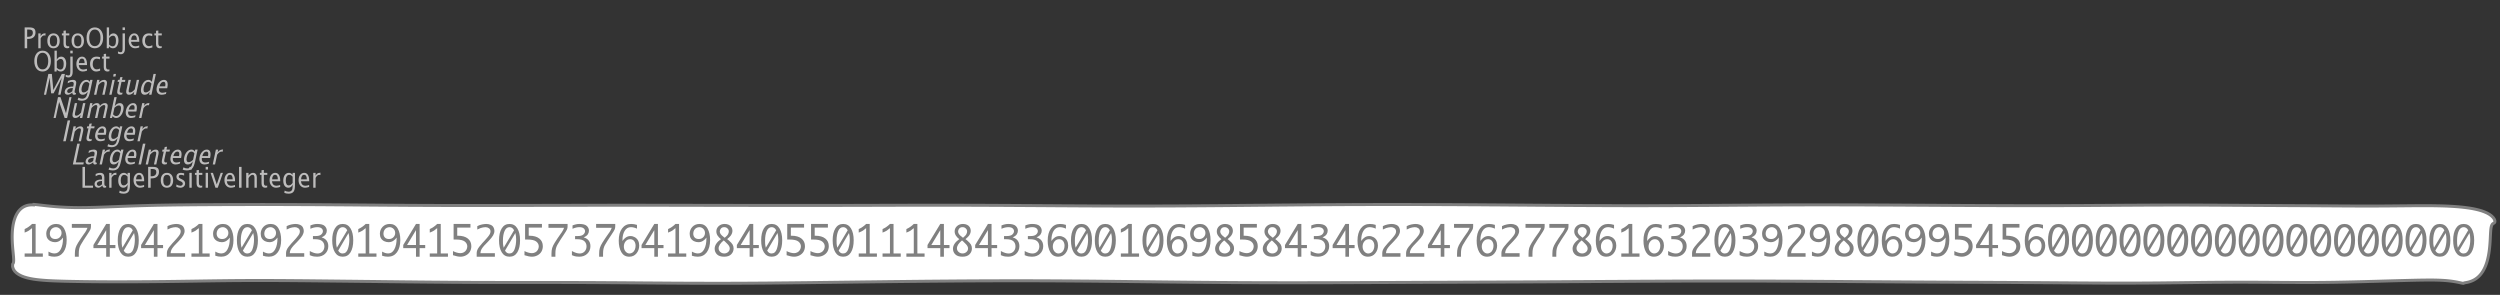 <?xml version="1.0" encoding="UTF-8"?>
<svg xmlns="http://www.w3.org/2000/svg" xmlns:xlink="http://www.w3.org/1999/xlink" width="839.386pt" height="98.997pt" viewBox="0 0 839.386 98.997" version="1.1">
<rect x="0" y="0" width="839.386" height="98.997" fill="#333333" stroke="none"/>
<defs>
<g>
<symbol overflow="visible" id="glyph0-0">
<path style="stroke:none;" d="M 1.031 0 L 1.031 -5.25 L 5.25 -5.25 L 5.25 0 Z M 1.281 -0.25 L 5 -0.25 L 5 -5 L 1.281 -5 Z M 1.281 -0.25 "/>
</symbol>
<symbol overflow="visible" id="glyph0-1">
<path style="stroke:none;" d="M 0.766 0 L 0.766 -7 L 2.391 -7 C 3.109 -7 3.625 -6.867 3.938 -6.609 C 4.25 -6.348 4.406 -5.914 4.406 -5.312 C 4.406 -4.633 4.191 -4.102 3.766 -3.719 C 3.336 -3.332 2.742 -3.141 1.984 -3.141 L 1.609 -3.141 L 1.609 0 Z M 1.609 -3.859 L 1.953 -3.859 C 2.453 -3.859 2.836 -3.977 3.109 -4.219 C 3.379 -4.469 3.516 -4.812 3.516 -5.25 C 3.516 -5.625 3.406 -5.891 3.188 -6.047 C 2.977 -6.211 2.625 -6.297 2.125 -6.297 L 1.609 -6.297 Z M 1.609 -3.859 "/>
</symbol>
<symbol overflow="visible" id="glyph0-2">
<path style="stroke:none;" d="M 0.797 0 L 0.797 -5 L 1.578 -5 L 1.578 -4.062 C 1.891 -4.688 2.348 -5 2.953 -5 C 3.035 -5 3.117 -5.023 3.203 -5.078 L 3.203 -4.25 C 3.066 -4.301 2.945 -4.328 2.844 -4.328 C 2.344 -4.328 1.922 -3.984 1.578 -3.297 L 1.578 0 Z M 0.797 0 "/>
</symbol>
<symbol overflow="visible" id="glyph0-3">
<path style="stroke:none;" d="M 2.5 0 C 1.875 0 1.375 -0.223 1 -0.672 C 0.633 -1.129 0.453 -1.738 0.453 -2.5 C 0.453 -3.27 0.633 -3.879 1 -4.328 C 1.375 -4.773 1.883 -5 2.531 -5 C 3.164 -5 3.672 -4.773 4.047 -4.328 C 4.422 -3.879 4.609 -3.27 4.609 -2.5 C 4.609 -1.719 4.422 -1.102 4.047 -0.656 C 3.672 -0.219 3.156 0 2.5 0 Z M 2.516 -0.656 C 3.348 -0.656 3.766 -1.27 3.766 -2.5 C 3.766 -3.719 3.352 -4.328 2.531 -4.328 C 1.707 -4.328 1.297 -3.711 1.297 -2.484 C 1.297 -1.266 1.703 -0.656 2.516 -0.656 Z M 2.516 -0.656 "/>
</symbol>
<symbol overflow="visible" id="glyph0-4">
<path style="stroke:none;" d="M 2.109 0 C 1.703 0 1.383 -0.125 1.156 -0.375 C 0.938 -0.633 0.828 -0.992 0.828 -1.453 L 0.828 -4.328 L 0.281 -4.328 L 0.281 -5 L 0.828 -5 L 0.828 -5.875 L 1.609 -5.969 L 1.609 -5 L 2.766 -5 L 2.766 -4.328 L 1.609 -4.328 L 1.609 -1.625 C 1.609 -0.977 1.859 -0.656 2.359 -0.656 C 2.461 -0.656 2.586 -0.676 2.734 -0.719 L 2.734 -0.109 C 2.492 -0.035 2.285 0 2.109 0 Z M 2.109 0 "/>
</symbol>
<symbol overflow="visible" id="glyph0-5">
<path style="stroke:none;" d="M 3.172 0 C 2.336 0 1.672 -0.316 1.172 -0.953 C 0.672 -1.598 0.422 -2.445 0.422 -3.5 C 0.422 -4.562 0.672 -5.41 1.172 -6.047 C 1.68 -6.68 2.359 -7 3.203 -7 C 4.047 -7 4.719 -6.68 5.219 -6.047 C 5.727 -5.41 5.984 -4.566 5.984 -3.516 C 5.984 -2.441 5.727 -1.586 5.219 -0.953 C 4.719 -0.316 4.035 0 3.172 0 Z M 3.172 -0.719 C 3.785 -0.719 4.258 -0.961 4.594 -1.453 C 4.926 -1.941 5.094 -2.629 5.094 -3.516 C 5.094 -4.391 4.922 -5.07 4.578 -5.562 C 4.242 -6.051 3.785 -6.297 3.203 -6.297 C 2.609 -6.297 2.145 -6.047 1.812 -5.547 C 1.477 -5.055 1.312 -4.379 1.312 -3.516 C 1.312 -2.641 1.473 -1.953 1.797 -1.453 C 2.129 -0.961 2.586 -0.719 3.172 -0.719 Z M 3.172 -0.719 "/>
</symbol>
<symbol overflow="visible" id="glyph0-6">
<path style="stroke:none;" d="M 0.797 0 L 0.797 -7 L 1.578 -7 L 1.578 -3.969 C 1.91 -4.656 2.398 -5 3.047 -5 C 3.566 -5 3.977 -4.785 4.281 -4.359 C 4.582 -3.941 4.734 -3.367 4.734 -2.641 C 4.734 -1.848 4.562 -1.207 4.219 -0.719 C 3.883 -0.238 3.438 0 2.875 0 C 2.352 0 1.922 -0.219 1.578 -0.656 L 1.484 0 Z M 1.578 -1.25 C 1.984 -0.852 2.375 -0.656 2.75 -0.656 C 3.508 -0.656 3.891 -1.285 3.891 -2.547 C 3.891 -3.66 3.551 -4.219 2.875 -4.219 C 2.438 -4.219 2.004 -3.957 1.578 -3.438 Z M 1.578 -1.25 "/>
</symbol>
<symbol overflow="visible" id="glyph0-7">
<path style="stroke:none;" d="M -0.625 1.766 L -0.625 1.062 C -0.25 1.238 0.031 1.328 0.219 1.328 C 0.5 1.328 0.688 1.242 0.781 1.078 C 0.875 0.91 0.922 0.57 0.922 0.062 L 0.922 -5 L 1.719 -5 L 1.719 0.047 C 1.719 1.348 1.242 2 0.297 2 C 0.016 2 -0.289 1.922 -0.625 1.766 Z M 0.922 -6.109 L 0.922 -7 L 1.719 -7 L 1.719 -6.109 Z M 0.922 -6.109 "/>
</symbol>
<symbol overflow="visible" id="glyph0-8">
<path style="stroke:none;" d="M 4 -0.266 C 3.469 -0.086 3.008 0 2.625 0 C 1.988 0 1.469 -0.234 1.062 -0.703 C 0.656 -1.172 0.453 -1.773 0.453 -2.516 C 0.453 -3.242 0.629 -3.836 0.984 -4.297 C 1.336 -4.766 1.797 -5 2.359 -5 C 2.879 -5 3.285 -4.773 3.578 -4.328 C 3.867 -3.891 4.016 -3.27 4.016 -2.469 L 4.016 -2.172 L 1.25 -2.172 C 1.363 -1.172 1.875 -0.672 2.781 -0.672 C 3.102 -0.672 3.508 -0.754 4 -0.922 Z M 1.297 -2.828 L 3.219 -2.828 C 3.219 -3.828 2.914 -4.328 2.312 -4.328 C 1.695 -4.328 1.359 -3.828 1.297 -2.828 Z M 1.297 -2.828 "/>
</symbol>
<symbol overflow="visible" id="glyph0-9">
<path style="stroke:none;" d="M 2.5 0 C 1.906 0 1.414 -0.238 1.031 -0.719 C 0.645 -1.195 0.453 -1.797 0.453 -2.516 C 0.453 -3.297 0.641 -3.906 1.016 -4.344 C 1.398 -4.781 1.941 -5 2.641 -5 C 2.973 -5 3.352 -4.945 3.781 -4.844 L 3.781 -4.094 C 3.332 -4.238 2.969 -4.312 2.688 -4.312 C 2.281 -4.312 1.953 -4.145 1.703 -3.812 C 1.461 -3.488 1.344 -3.051 1.344 -2.5 C 1.344 -1.969 1.469 -1.535 1.719 -1.203 C 1.969 -0.879 2.297 -0.719 2.703 -0.719 C 3.066 -0.719 3.441 -0.816 3.828 -1.016 L 3.828 -0.266 C 3.316 -0.086 2.875 0 2.5 0 Z M 2.5 0 "/>
</symbol>
<symbol overflow="visible" id="glyph0-10">
<path style="stroke:none;" d="M 0.766 0 L 0.766 -7 L 1.609 -7 L 1.609 -0.703 L 4.297 -0.703 L 4.297 0 Z M 0.766 0 "/>
</symbol>
<symbol overflow="visible" id="glyph0-11">
<path style="stroke:none;" d="M 3.047 -0.734 C 2.566 -0.242 2.109 0 1.672 0 C 1.305 0 1.004 -0.113 0.766 -0.344 C 0.535 -0.57 0.422 -0.867 0.422 -1.234 C 0.422 -1.723 0.617 -2.098 1.016 -2.359 C 1.41 -2.617 1.984 -2.75 2.734 -2.75 L 2.922 -2.75 L 2.922 -3.406 C 2.922 -4.02 2.66 -4.328 2.141 -4.328 C 1.723 -4.328 1.273 -4.172 0.797 -3.859 L 0.797 -4.625 C 1.328 -4.875 1.828 -5 2.297 -5 C 2.785 -5 3.145 -4.875 3.375 -4.625 C 3.602 -4.383 3.719 -4.016 3.719 -3.516 L 3.719 -1.359 C 3.719 -0.859 3.859 -0.609 4.141 -0.609 C 4.172 -0.609 4.223 -0.613 4.297 -0.625 L 4.344 -0.141 C 4.164 -0.047 3.969 0 3.75 0 C 3.383 0 3.148 -0.242 3.047 -0.734 Z M 2.922 -1.141 L 2.922 -2.25 L 2.656 -2.25 C 2.227 -2.25 1.879 -2.16 1.609 -1.984 C 1.336 -1.816 1.203 -1.598 1.203 -1.328 C 1.203 -1.117 1.27 -0.945 1.406 -0.812 C 1.539 -0.676 1.703 -0.609 1.891 -0.609 C 2.223 -0.609 2.566 -0.785 2.922 -1.141 Z M 2.922 -1.141 "/>
</symbol>
<symbol overflow="visible" id="glyph0-12">
<path style="stroke:none;" d="M 0.812 1.734 L 0.906 0.969 C 1.363 1.207 1.812 1.328 2.25 1.328 C 3.145 1.328 3.594 0.789 3.594 -0.281 L 3.594 -1.047 C 3.301 -0.348 2.82 0 2.156 0 C 1.633 0 1.219 -0.219 0.906 -0.656 C 0.602 -1.094 0.453 -1.676 0.453 -2.406 C 0.453 -3.176 0.625 -3.801 0.969 -4.281 C 1.32 -4.758 1.781 -5 2.344 -5 C 2.82 -5 3.238 -4.773 3.594 -4.328 L 3.594 -5 L 4.391 -5 L 4.391 -1.328 C 4.391 -0.535 4.352 0.047 4.281 0.422 C 4.207 0.805 4.078 1.117 3.891 1.359 C 3.535 1.785 2.992 2 2.266 2 C 1.754 2 1.27 1.91 0.812 1.734 Z M 3.594 -1.609 L 3.594 -3.703 C 3.25 -4.117 2.867 -4.328 2.453 -4.328 C 2.086 -4.328 1.801 -4.156 1.594 -3.812 C 1.395 -3.477 1.297 -3.02 1.297 -2.438 C 1.297 -1.332 1.629 -0.781 2.297 -0.781 C 2.754 -0.781 3.188 -1.055 3.594 -1.609 Z M 3.594 -1.609 "/>
</symbol>
<symbol overflow="visible" id="glyph0-13">
<path style="stroke:none;" d="M 1.953 0 C 1.586 0 1.145 -0.094 0.625 -0.281 L 0.625 -1.078 C 1.145 -0.797 1.598 -0.656 1.984 -0.656 C 2.211 -0.656 2.398 -0.723 2.547 -0.859 C 2.703 -0.992 2.781 -1.164 2.781 -1.375 C 2.781 -1.664 2.566 -1.91 2.141 -2.109 L 1.688 -2.312 C 1 -2.625 0.656 -3.07 0.656 -3.656 C 0.656 -4.07 0.789 -4.398 1.062 -4.641 C 1.332 -4.879 1.703 -5 2.172 -5 C 2.41 -5 2.711 -4.957 3.078 -4.875 L 3.234 -4.844 L 3.234 -4.109 C 2.797 -4.254 2.445 -4.328 2.188 -4.328 C 1.676 -4.328 1.422 -4.125 1.422 -3.719 C 1.422 -3.469 1.613 -3.25 2 -3.062 L 2.375 -2.891 C 2.812 -2.691 3.117 -2.477 3.297 -2.25 C 3.473 -2.031 3.562 -1.758 3.562 -1.438 C 3.562 -1.02 3.41 -0.676 3.109 -0.406 C 2.805 -0.133 2.422 0 1.953 0 Z M 1.953 0 "/>
</symbol>
<symbol overflow="visible" id="glyph0-14">
<path style="stroke:none;" d="M 0.797 0 L 0.797 -5 L 1.578 -5 L 1.578 0 Z M 0.797 -6.109 L 0.797 -7 L 1.578 -7 L 1.578 -6.109 Z M 0.797 -6.109 "/>
</symbol>
<symbol overflow="visible" id="glyph0-15">
<path style="stroke:none;" d="M 1.703 0 L 0.078 -5 L 0.859 -5 L 2.141 -1.109 L 3.469 -5 L 4.219 -5 L 2.484 0 Z M 1.703 0 "/>
</symbol>
<symbol overflow="visible" id="glyph0-16">
<path style="stroke:none;" d="M 0.766 0 L 0.766 -7 L 1.609 -7 L 1.609 0 Z M 0.766 0 "/>
</symbol>
<symbol overflow="visible" id="glyph0-17">
<path style="stroke:none;" d="M 0.797 0 L 0.797 -5 L 1.578 -5 L 1.578 -4.078 C 2.004 -4.691 2.52 -5 3.125 -5 C 3.5 -5 3.797 -4.863 4.016 -4.594 C 4.242 -4.32 4.359 -3.961 4.359 -3.516 L 4.359 0 L 3.578 0 L 3.578 -3.297 C 3.578 -3.672 3.523 -3.938 3.422 -4.094 C 3.328 -4.258 3.172 -4.344 2.953 -4.344 C 2.473 -4.344 2.016 -3.977 1.578 -3.25 L 1.578 0 Z M 0.797 0 "/>
</symbol>
<symbol overflow="visible" id="glyph1-0">
<path style="stroke:none;" d="M 1.031 0 L 2.141 -5.25 L 6.359 -5.25 L 5.25 0 Z M 1.328 -0.25 L 5.047 -0.25 L 6.062 -5 L 2.344 -5 Z M 1.328 -0.25 "/>
</symbol>
<symbol overflow="visible" id="glyph1-1">
<path style="stroke:none;" d="M 0.766 0 L 2.25 -7 L 3.422 -7 L 3.922 -1.578 L 6.766 -7 L 7.812 -7 L 6.328 0 L 5.547 0 L 6.75 -5.688 L 4 -0.469 L 3.172 -0.469 L 2.703 -5.703 L 1.484 0 Z M 0.766 0 "/>
</symbol>
<symbol overflow="visible" id="glyph1-2">
<path style="stroke:none;" d="M 3.203 -0.734 C 2.617 -0.242 2.109 0 1.672 0 C 1.305 0 1.031 -0.113 0.844 -0.344 C 0.656 -0.57 0.602 -0.867 0.688 -1.234 C 0.789 -1.723 1.066 -2.098 1.516 -2.359 C 1.961 -2.617 2.562 -2.75 3.312 -2.75 L 3.5 -2.75 L 3.641 -3.406 C 3.773 -4.02 3.582 -4.328 3.062 -4.328 C 2.645 -4.328 2.164 -4.172 1.625 -3.859 L 1.781 -4.625 C 2.363 -4.875 2.891 -5 3.359 -5 C 3.848 -5 4.18 -4.875 4.359 -4.625 C 4.535 -4.383 4.57 -4.016 4.469 -3.516 L 4 -1.359 C 3.895 -0.859 3.984 -0.609 4.266 -0.609 C 4.297 -0.609 4.352 -0.613 4.438 -0.625 L 4.375 -0.141 C 4.176 -0.047 3.969 0 3.75 0 C 3.383 0 3.203 -0.242 3.203 -0.734 Z M 3.172 -1.141 L 3.406 -2.25 L 3.141 -2.25 C 2.711 -2.25 2.344 -2.16 2.031 -1.984 C 1.727 -1.816 1.547 -1.598 1.484 -1.328 C 1.441 -1.117 1.473 -0.945 1.578 -0.812 C 1.68 -0.676 1.828 -0.609 2.016 -0.609 C 2.348 -0.609 2.734 -0.785 3.172 -1.141 Z M 3.172 -1.141 "/>
</symbol>
<symbol overflow="visible" id="glyph1-3">
<path style="stroke:none;" d="M 0.438 1.734 L 0.703 0.969 C 1.109 1.207 1.531 1.328 1.969 1.328 C 2.863 1.328 3.426 0.789 3.656 -0.281 L 3.812 -1.047 C 3.375 -0.348 2.82 0 2.156 0 C 1.633 0 1.266 -0.219 1.047 -0.656 C 0.836 -1.094 0.812 -1.676 0.969 -2.406 C 1.125 -3.176 1.426 -3.801 1.875 -4.281 C 2.332 -4.758 2.844 -5 3.406 -5 C 3.883 -5 4.254 -4.773 4.516 -4.328 L 4.656 -5 L 5.453 -5 L 4.672 -1.328 C 4.504 -0.535 4.344 0.047 4.188 0.422 C 4.031 0.805 3.836 1.117 3.609 1.359 C 3.16 1.785 2.57 2 1.844 2 C 1.332 2 0.863 1.91 0.438 1.734 Z M 3.938 -1.609 L 4.375 -3.703 C 4.125 -4.117 3.789 -4.328 3.375 -4.328 C 3.008 -4.328 2.688 -4.156 2.406 -3.812 C 2.133 -3.477 1.938 -3.02 1.812 -2.438 C 1.582 -1.332 1.801 -0.781 2.469 -0.781 C 2.926 -0.781 3.414 -1.055 3.938 -1.609 Z M 3.938 -1.609 "/>
</symbol>
<symbol overflow="visible" id="glyph1-4">
<path style="stroke:none;" d="M 0.797 0 L 1.859 -5 L 2.641 -5 L 2.438 -4.078 C 3 -4.691 3.582 -5 4.188 -5 C 4.562 -5 4.832 -4.863 5 -4.594 C 5.164 -4.32 5.203 -3.961 5.109 -3.516 L 4.359 0 L 3.578 0 L 4.281 -3.297 C 4.363 -3.672 4.367 -3.938 4.297 -4.094 C 4.234 -4.258 4.094 -4.344 3.875 -4.344 C 3.395 -4.344 2.859 -3.977 2.266 -3.25 L 1.578 0 Z M 0.797 0 "/>
</symbol>
<symbol overflow="visible" id="glyph1-5">
<path style="stroke:none;" d="M 0.797 0 L 1.859 -5 L 2.641 -5 L 1.578 0 Z M 2.094 -6.109 L 2.281 -7 L 3.062 -7 L 2.875 -6.109 Z M 2.094 -6.109 "/>
</symbol>
<symbol overflow="visible" id="glyph1-6">
<path style="stroke:none;" d="M 2.109 0 C 1.703 0 1.41 -0.125 1.234 -0.375 C 1.066 -0.633 1.035 -0.992 1.141 -1.453 L 1.75 -4.328 L 1.203 -4.328 L 1.344 -5 L 1.891 -5 L 2.078 -5.875 L 2.875 -5.969 L 2.672 -5 L 3.828 -5 L 3.688 -4.328 L 2.531 -4.328 L 1.953 -1.625 C 1.816 -0.977 2 -0.656 2.5 -0.656 C 2.602 -0.656 2.734 -0.676 2.891 -0.719 L 2.75 -0.109 C 2.5 -0.035 2.285 0 2.109 0 Z M 2.109 0 "/>
</symbol>
<symbol overflow="visible" id="glyph1-7">
<path style="stroke:none;" d="M 3.516 0 L 3.734 -1.031 C 3.172 -0.344 2.586 0 1.984 0 C 1.609 0 1.336 -0.129 1.172 -0.391 C 1.004 -0.66 0.969 -1.023 1.062 -1.484 L 1.812 -5 L 2.594 -5 L 1.906 -1.781 C 1.832 -1.406 1.828 -1.141 1.891 -0.984 C 1.953 -0.836 2.094 -0.766 2.312 -0.766 C 2.789 -0.766 3.32 -1.117 3.906 -1.828 L 4.578 -5 L 5.375 -5 L 4.312 0 Z M 3.516 0 "/>
</symbol>
<symbol overflow="visible" id="glyph1-8">
<path style="stroke:none;" d="M 3.594 0 L 3.812 -1.031 C 3.344 -0.344 2.785 0 2.141 0 C 1.609 0 1.238 -0.207 1.031 -0.625 C 0.82 -1.039 0.797 -1.617 0.953 -2.359 C 1.117 -3.148 1.422 -3.785 1.859 -4.266 C 2.305 -4.754 2.812 -5 3.375 -5 C 3.883 -5 4.266 -4.773 4.516 -4.328 L 5.078 -7 L 5.875 -7 L 4.391 0 Z M 4.391 -3.734 C 4.066 -4.129 3.719 -4.328 3.344 -4.328 C 2.594 -4.328 2.082 -3.695 1.812 -2.438 C 1.582 -1.332 1.801 -0.781 2.469 -0.781 C 2.914 -0.781 3.398 -1.039 3.922 -1.562 Z M 4.391 -3.734 "/>
</symbol>
<symbol overflow="visible" id="glyph1-9">
<path style="stroke:none;" d="M 4.062 -0.266 C 3.488 -0.086 3.008 0 2.625 0 C 1.988 0 1.516 -0.234 1.203 -0.703 C 0.898 -1.172 0.828 -1.773 0.984 -2.516 C 1.141 -3.242 1.441 -3.836 1.891 -4.297 C 2.348 -4.766 2.859 -5 3.422 -5 C 3.941 -5 4.301 -4.773 4.5 -4.328 C 4.695 -3.891 4.711 -3.27 4.547 -2.469 L 4.484 -2.172 L 1.719 -2.172 C 1.613 -1.172 2.016 -0.672 2.922 -0.672 C 3.242 -0.672 3.672 -0.754 4.203 -0.922 Z M 1.891 -2.828 L 3.812 -2.828 C 4.031 -3.828 3.836 -4.328 3.234 -4.328 C 2.617 -4.328 2.172 -3.828 1.891 -2.828 Z M 1.891 -2.828 "/>
</symbol>
<symbol overflow="visible" id="glyph1-10">
<path style="stroke:none;" d="M 0.766 0 L 2.25 -7 L 3.078 -7 L 4.938 -1.594 L 6.078 -7 L 6.797 -7 L 5.312 0 L 4.484 0 L 2.641 -5.406 L 1.484 0 Z M 0.766 0 "/>
</symbol>
<symbol overflow="visible" id="glyph1-11">
<path style="stroke:none;" d="M 0.797 0 L 1.859 -5 L 2.641 -5 L 2.438 -4.062 C 2.957 -4.688 3.523 -5 4.141 -5 C 4.723 -5 5.051 -4.688 5.125 -4.062 C 5.633 -4.688 6.191 -5 6.797 -5 C 7.18 -5 7.453 -4.867 7.609 -4.609 C 7.766 -4.359 7.789 -4.004 7.688 -3.547 L 6.938 0 L 6.141 0 L 6.891 -3.516 C 7.004 -4.078 6.867 -4.359 6.484 -4.359 C 6.066 -4.359 5.566 -4.023 4.984 -3.359 L 4.266 0 L 3.469 0 L 4.219 -3.516 C 4.332 -4.078 4.188 -4.359 3.781 -4.359 C 3.383 -4.359 2.891 -4.023 2.297 -3.359 L 1.578 0 Z M 0.797 0 "/>
</symbol>
<symbol overflow="visible" id="glyph1-12">
<path style="stroke:none;" d="M 0.797 0 L 2.281 -7 L 3.062 -7 L 2.422 -3.969 C 2.898 -4.656 3.461 -5 4.109 -5 C 4.629 -5 4.992 -4.785 5.203 -4.359 C 5.422 -3.941 5.453 -3.367 5.297 -2.641 C 5.129 -1.848 4.82 -1.207 4.375 -0.719 C 3.938 -0.238 3.438 0 2.875 0 C 2.352 0 1.969 -0.219 1.719 -0.656 L 1.484 0 Z M 1.844 -1.25 C 2.164 -0.852 2.516 -0.656 2.891 -0.656 C 3.648 -0.656 4.164 -1.285 4.438 -2.547 C 4.664 -3.66 4.441 -4.219 3.766 -4.219 C 3.328 -4.219 2.844 -3.957 2.312 -3.438 Z M 1.844 -1.25 "/>
</symbol>
<symbol overflow="visible" id="glyph1-13">
<path style="stroke:none;" d="M 0.797 0 L 1.859 -5 L 2.641 -5 L 2.438 -4.062 C 2.883 -4.688 3.41 -5 4.016 -5 C 4.098 -5 4.188 -5.023 4.281 -5.078 L 4.109 -4.25 C 3.984 -4.301 3.867 -4.328 3.766 -4.328 C 3.266 -4.328 2.77 -3.984 2.281 -3.297 L 1.578 0 Z M 0.797 0 "/>
</symbol>
<symbol overflow="visible" id="glyph1-14">
<path style="stroke:none;" d="M 0.766 0 L 2.25 -7 L 3.094 -7 L 1.609 0 Z M 0.766 0 "/>
</symbol>
<symbol overflow="visible" id="glyph1-15">
<path style="stroke:none;" d="M 0.766 0 L 2.25 -7 L 3.094 -7 L 1.766 -0.703 L 4.453 -0.703 L 4.297 0 Z M 0.766 0 "/>
</symbol>
<symbol overflow="visible" id="glyph2-0">
<path style="stroke:none;" d="M 5.891 0 L 0.953 0 L 0.953 -10.047 L 5.891 -10.047 Z M 4.922 -9.078 L 1.938 -9.078 L 1.938 -0.969 L 4.922 -0.969 Z M 4.922 -9.078 "/>
</symbol>
<symbol overflow="visible" id="glyph2-1">
<path style="stroke:none;" d="M 3.703 -1.078 L 3.703 -9.594 C 3.336 -9.27 2.984 -8.992 2.641 -8.766 C 2.297 -8.547 1.82 -8.32 1.219 -8.094 L 1.219 -9.281 C 2.176 -9.719 3.004 -10.289 3.703 -11 L 4.906 -11 L 4.906 -1.078 L 7.328 -1.078 L 7.328 0 L 1.219 0 L 1.219 -1.078 Z M 3.703 -1.078 "/>
</symbol>
<symbol overflow="visible" id="glyph2-2">
<path style="stroke:none;" d="M 6.094 -6.422 C 5.781 -5.961 5.391 -5.586 4.922 -5.297 C 4.461 -5.016 3.957 -4.875 3.406 -4.875 C 2.875 -4.875 2.375 -4.988 1.906 -5.219 C 1.438 -5.457 1.078 -5.785 0.828 -6.203 C 0.586 -6.629 0.469 -7.129 0.469 -7.703 C 0.469 -8.586 0.77 -9.359 1.375 -10.016 C 1.988 -10.672 2.801 -11 3.812 -11 C 4.988 -11 5.867 -10.488 6.453 -9.469 C 7.035 -8.457 7.328 -7.172 7.328 -5.609 C 7.328 -3.879 6.957 -2.508 6.219 -1.5 C 5.477 -0.5 4.473 0 3.203 0 C 2.523 0 1.863 -0.109 1.219 -0.328 L 1.219 -1.719 C 1.938 -1.301 2.613 -1.094 3.25 -1.094 C 4.156 -1.094 4.852 -1.566 5.344 -2.516 C 5.844 -3.461 6.094 -4.664 6.094 -6.125 Z M 3.719 -9.922 C 3.395 -9.922 3.066 -9.836 2.734 -9.672 C 2.398 -9.504 2.141 -9.242 1.953 -8.891 C 1.766 -8.547 1.672 -8.172 1.672 -7.766 C 1.672 -7.234 1.828 -6.797 2.141 -6.453 C 2.461 -6.109 2.922 -5.938 3.516 -5.938 C 4.129 -5.938 4.629 -6.133 5.016 -6.531 C 5.41 -6.926 5.609 -7.406 5.609 -7.969 C 5.609 -8.539 5.414 -9.008 5.031 -9.375 C 4.645 -9.738 4.207 -9.922 3.719 -9.922 Z M 3.719 -9.922 "/>
</symbol>
<symbol overflow="visible" id="glyph2-3">
<path style="stroke:none;" d="M 2.078 0 L 2.078 -0.984 C 2.078 -1.766 2.156 -2.414 2.312 -2.938 C 2.477 -3.469 2.758 -4.051 3.156 -4.688 C 3.562 -5.332 3.883 -5.832 4.125 -6.188 L 5.188 -7.719 L 5.562 -8.234 C 5.852 -8.66 6.102 -9.148 6.312 -9.703 L 1.062 -9.703 L 1.062 -11 L 7.484 -11 L 7.484 -10.125 C 7.484 -9.77 7.414 -9.441 7.281 -9.141 C 7.156 -8.848 6.77 -8.219 6.125 -7.25 C 5.969 -7.02 5.812 -6.785 5.656 -6.547 L 4.984 -5.516 C 4.547 -4.848 4.223 -4.316 4.016 -3.922 C 3.805 -3.523 3.648 -3.109 3.547 -2.672 C 3.441 -2.242 3.391 -1.68 3.391 -0.984 L 3.391 0 Z M 2.078 0 "/>
</symbol>
<symbol overflow="visible" id="glyph2-4">
<path style="stroke:none;" d="M 4.594 0 L 4.594 -2.875 L 0.312 -2.875 L 0.312 -3.938 L 4.594 -11 L 5.812 -11 L 5.812 -3.938 L 7.688 -3.938 L 7.688 -2.875 L 5.812 -2.875 L 5.812 0 Z M 4.594 -3.938 L 4.594 -8.922 L 1.594 -3.938 Z M 4.594 -3.938 "/>
</symbol>
<symbol overflow="visible" id="glyph2-5">
<path style="stroke:none;" d="M 4 -11 C 5.145 -11 6.02 -10.5 6.625 -9.5 C 7.227 -8.508 7.531 -7.176 7.531 -5.5 C 7.531 -3.82 7.227 -2.484 6.625 -1.484 C 6.02 -0.492 5.145 0 4 0 C 2.852 0 1.977 -0.492 1.375 -1.484 C 0.77 -2.484 0.469 -3.82 0.469 -5.5 C 0.469 -7.176 0.77 -8.508 1.375 -9.5 C 1.977 -10.5 2.852 -11 4 -11 Z M 2.031 -3.016 L 5.516 -8.875 C 5.297 -9.289 5.055 -9.566 4.797 -9.703 C 4.535 -9.848 4.27 -9.922 4 -9.922 C 3.27 -9.922 2.719 -9.5 2.344 -8.656 C 1.969 -7.812 1.781 -6.727 1.781 -5.406 C 1.781 -5.102 1.785 -4.773 1.797 -4.422 C 1.816 -4.078 1.895 -3.609 2.031 -3.016 Z M 5.953 -7.953 L 2.484 -2.047 C 2.672 -1.723 2.883 -1.477 3.125 -1.312 C 3.375 -1.156 3.645 -1.078 3.938 -1.078 C 4.77 -1.078 5.359 -1.562 5.703 -2.531 C 6.047 -3.508 6.219 -4.598 6.219 -5.797 C 6.219 -6.547 6.129 -7.266 5.953 -7.953 Z M 5.953 -7.953 "/>
</symbol>
<symbol overflow="visible" id="glyph2-6">
<path style="stroke:none;" d="M 7.078 0 L 0.969 0 L 0.969 -1.172 C 0.969 -1.484 1.023 -1.812 1.141 -2.156 C 1.266 -2.5 1.488 -2.883 1.812 -3.312 C 2.145 -3.738 2.492 -4.156 2.859 -4.562 L 3.547 -5.297 C 3.691 -5.453 4 -5.801 4.469 -6.344 C 4.938 -6.895 5.242 -7.316 5.391 -7.609 C 5.535 -7.91 5.609 -8.203 5.609 -8.484 C 5.609 -8.941 5.438 -9.297 5.094 -9.547 C 4.75 -9.797 4.359 -9.922 3.922 -9.922 C 3.672 -9.922 3.395 -9.891 3.094 -9.828 C 2.789 -9.766 2.523 -9.695 2.297 -9.625 C 2.066 -9.551 1.691 -9.383 1.172 -9.125 L 1.172 -10.266 C 1.711 -10.547 2.258 -10.738 2.812 -10.844 C 3.363 -10.945 3.816 -11 4.172 -11 C 4.691 -11 5.172 -10.906 5.609 -10.719 C 6.055 -10.539 6.383 -10.266 6.594 -9.891 C 6.812 -9.516 6.922 -9.109 6.922 -8.672 C 6.922 -8.191 6.781 -7.695 6.5 -7.188 C 6.227 -6.688 5.711 -6.039 4.953 -5.25 L 4.203 -4.469 L 3.578 -3.828 C 3.191 -3.398 2.875 -2.988 2.625 -2.594 C 2.383 -2.195 2.25 -1.727 2.219 -1.188 L 7.078 -1.188 Z M 7.078 0 "/>
</symbol>
<symbol overflow="visible" id="glyph2-7">
<path style="stroke:none;" d="M 0.938 -0.516 L 0.938 -1.906 C 1.938 -1.352 2.801 -1.078 3.531 -1.078 C 4.195 -1.078 4.75 -1.301 5.188 -1.75 C 5.625 -2.207 5.844 -2.781 5.844 -3.469 C 5.844 -4.176 5.602 -4.754 5.125 -5.203 C 4.645 -5.648 3.828 -5.875 2.672 -5.875 L 2 -5.875 L 2 -6.938 L 2.938 -6.938 C 3.781 -6.938 4.391 -7.102 4.766 -7.438 C 5.148 -7.781 5.344 -8.16 5.344 -8.578 C 5.344 -8.953 5.188 -9.27 4.875 -9.531 C 4.562 -9.789 4.086 -9.922 3.453 -9.922 C 2.734 -9.922 1.961 -9.738 1.141 -9.375 L 1.141 -10.5 C 1.961 -10.832 2.719 -11 3.406 -11 C 4.633 -11 5.484 -10.77 5.953 -10.312 C 6.422 -9.852 6.656 -9.332 6.656 -8.75 C 6.656 -8.312 6.531 -7.898 6.281 -7.516 C 6.031 -7.129 5.57 -6.789 4.906 -6.5 C 5.5 -6.312 5.941 -6.078 6.234 -5.797 C 6.535 -5.523 6.766 -5.203 6.922 -4.828 C 7.078 -4.453 7.156 -4.031 7.156 -3.562 C 7.156 -2.531 6.801 -1.676 6.094 -1 C 5.395 -0.332 4.492 0 3.391 0 C 3.066 0 2.711 -0.023 2.328 -0.078 C 1.953 -0.129 1.488 -0.273 0.938 -0.516 Z M 0.938 -0.516 "/>
</symbol>
<symbol overflow="visible" id="glyph2-8">
<path style="stroke:none;" d="M 1.219 -5.766 L 1.219 -11 L 6.875 -11 L 6.875 -9.766 L 2.438 -9.766 L 2.438 -7.047 L 2.641 -7.047 C 4.098 -7.047 5.219 -6.727 6 -6.094 C 6.781 -5.469 7.172 -4.613 7.172 -3.531 C 7.172 -2.852 7.016 -2.242 6.703 -1.703 C 6.391 -1.172 5.941 -0.754 5.359 -0.453 C 4.785 -0.148 4.172 0 3.516 0 C 2.867 0 2.035 -0.164 1.016 -0.5 L 1.016 -1.891 C 1.391 -1.691 1.801 -1.523 2.25 -1.391 C 2.707 -1.254 3.129 -1.188 3.516 -1.188 C 3.898 -1.188 4.273 -1.281 4.641 -1.469 C 5.016 -1.664 5.301 -1.945 5.5 -2.312 C 5.707 -2.688 5.812 -3.066 5.812 -3.453 C 5.812 -4.098 5.531 -4.645 4.969 -5.094 C 4.414 -5.539 3.43 -5.766 2.016 -5.766 Z M 1.219 -5.766 "/>
</symbol>
<symbol overflow="visible" id="glyph2-9">
<path style="stroke:none;" d="M 1.906 -5.281 C 2.219 -5.77 2.602 -6.164 3.062 -6.469 C 3.52 -6.781 4.031 -6.938 4.594 -6.938 C 5.113 -6.938 5.609 -6.801 6.078 -6.531 C 6.547 -6.258 6.906 -5.883 7.156 -5.406 C 7.406 -4.926 7.531 -4.375 7.531 -3.75 C 7.531 -2.738 7.223 -1.859 6.609 -1.109 C 5.992 -0.367 5.188 0 4.188 0 C 3.008 0 2.125 -0.504 1.531 -1.516 C 0.945 -2.535 0.656 -3.828 0.656 -5.391 C 0.656 -7.117 1.023 -8.484 1.766 -9.484 C 2.516 -10.492 3.523 -11 4.797 -11 C 5.473 -11 6.133 -10.895 6.781 -10.688 L 6.781 -9.422 C 6.051 -9.754 5.367 -9.922 4.734 -9.922 C 3.836 -9.922 3.141 -9.504 2.641 -8.672 C 2.148 -7.848 1.906 -6.805 1.906 -5.547 Z M 4.281 -1.078 C 4.602 -1.078 4.926 -1.176 5.25 -1.375 C 5.582 -1.582 5.844 -1.895 6.031 -2.312 C 6.219 -2.727 6.312 -3.18 6.312 -3.672 C 6.312 -4.305 6.148 -4.832 5.828 -5.25 C 5.516 -5.664 5.066 -5.875 4.484 -5.875 C 3.867 -5.875 3.363 -5.633 2.969 -5.156 C 2.57 -4.676 2.375 -4.098 2.375 -3.422 C 2.375 -2.734 2.566 -2.172 2.953 -1.734 C 3.336 -1.297 3.781 -1.078 4.281 -1.078 Z M 4.281 -1.078 "/>
</symbol>
<symbol overflow="visible" id="glyph2-10">
<path style="stroke:none;" d="M 2.984 -5.906 L 2.766 -6.078 C 2.453 -6.305 2.148 -6.633 1.859 -7.062 C 1.566 -7.5 1.422 -7.977 1.422 -8.5 C 1.422 -9.188 1.68 -9.773 2.203 -10.266 C 2.734 -10.754 3.41 -11 4.234 -11 C 4.734 -11 5.18 -10.906 5.578 -10.719 C 5.973 -10.539 6.281 -10.27 6.5 -9.906 C 6.719 -9.539 6.828 -9.145 6.828 -8.719 C 6.828 -8.414 6.773 -8.129 6.672 -7.859 C 6.578 -7.586 6.43 -7.316 6.234 -7.047 C 6.035 -6.773 5.645 -6.395 5.062 -5.906 L 5.609 -5.469 C 6.242 -4.926 6.672 -4.461 6.891 -4.078 C 7.109 -3.691 7.219 -3.254 7.219 -2.766 C 7.219 -2.023 6.953 -1.379 6.422 -0.828 C 5.898 -0.273 5.109 0 4.047 0 C 2.984 0 2.188 -0.254 1.656 -0.766 C 1.125 -1.285 0.859 -1.926 0.859 -2.688 C 0.859 -3.82 1.566 -4.895 2.984 -5.906 Z M 4.234 -6.359 C 4.836 -6.859 5.219 -7.273 5.375 -7.609 C 5.531 -7.941 5.609 -8.25 5.609 -8.531 C 5.609 -8.883 5.461 -9.203 5.172 -9.484 C 4.891 -9.773 4.523 -9.922 4.078 -9.922 C 3.586 -9.922 3.211 -9.766 2.953 -9.453 C 2.703 -9.141 2.578 -8.816 2.578 -8.484 C 2.578 -8.16 2.68 -7.852 2.891 -7.562 C 3.109 -7.27 3.453 -6.945 3.922 -6.594 Z M 3.891 -5.469 C 2.754 -4.531 2.188 -3.648 2.188 -2.828 C 2.188 -2.336 2.375 -1.926 2.75 -1.594 C 3.125 -1.258 3.57 -1.094 4.094 -1.094 C 4.562 -1.094 4.984 -1.25 5.359 -1.562 C 5.734 -1.883 5.922 -2.285 5.922 -2.766 C 5.922 -3.234 5.691 -3.707 5.234 -4.188 C 4.785 -4.676 4.469 -4.992 4.281 -5.141 Z M 3.891 -5.469 "/>
</symbol>
</g>
</defs>
<g id="surface220719">
<g style="fill:rgb(74.096%,73.705%,73.705%);fill-opacity:1;">
  <use xlink:href="#glyph0-1" x="7.511" y="16.208"/>
  <use xlink:href="#glyph0-2" x="12.066" y="16.208"/>
  <use xlink:href="#glyph0-3" x="15.437" y="16.208"/>
  <use xlink:href="#glyph0-4" x="20.499" y="16.208"/>
  <use xlink:href="#glyph0-3" x="23.581" y="16.208"/>
  <use xlink:href="#glyph0-5" x="28.643" y="16.208"/>
  <use xlink:href="#glyph0-6" x="35.045" y="16.208"/>
  <use xlink:href="#glyph0-7" x="40.231" y="16.208"/>
  <use xlink:href="#glyph0-8" x="42.738" y="16.208"/>
  <use xlink:href="#glyph0-9" x="47.329" y="16.208"/>
  <use xlink:href="#glyph0-4" x="51.55" y="16.208"/>
</g>
<g style="fill:rgb(74.096%,73.705%,73.705%);fill-opacity:1;">
  <use xlink:href="#glyph0-5" x="11.097" y="24.012"/>
  <use xlink:href="#glyph0-6" x="17.499" y="24.012"/>
  <use xlink:href="#glyph0-7" x="22.685" y="24.012"/>
  <use xlink:href="#glyph0-8" x="25.192" y="24.012"/>
  <use xlink:href="#glyph0-9" x="29.783" y="24.012"/>
  <use xlink:href="#glyph0-4" x="34.004" y="24.012"/>
</g>
<g style="fill:rgb(74.096%,73.705%,73.705%);fill-opacity:1;">
  <use xlink:href="#glyph1-1" x="13.983" y="31.816"/>
  <use xlink:href="#glyph1-2" x="21.081" y="31.816"/>
  <use xlink:href="#glyph1-3" x="25.631" y="31.816"/>
  <use xlink:href="#glyph1-4" x="30.77" y="31.816"/>
  <use xlink:href="#glyph1-5" x="35.884" y="31.816"/>
  <use xlink:href="#glyph1-6" x="38.266" y="31.816"/>
  <use xlink:href="#glyph1-7" x="41.348" y="31.816"/>
  <use xlink:href="#glyph1-8" x="46.462" y="31.816"/>
  <use xlink:href="#glyph1-9" x="51.648" y="31.816"/>
</g>
<g style="fill:rgb(74.096%,73.705%,73.705%);fill-opacity:1;">
  <use xlink:href="#glyph1-10" x="17.219" y="39.62"/>
  <use xlink:href="#glyph1-7" x="23.307" y="39.62"/>
  <use xlink:href="#glyph1-11" x="28.421" y="39.62"/>
  <use xlink:href="#glyph1-12" x="36.114" y="39.62"/>
  <use xlink:href="#glyph1-9" x="41.301" y="39.62"/>
  <use xlink:href="#glyph1-13" x="45.892" y="39.62"/>
</g>
<g style="fill:rgb(74.096%,73.705%,73.705%);fill-opacity:1;">
  <use xlink:href="#glyph1-14" x="20.459" y="47.423"/>
  <use xlink:href="#glyph1-4" x="22.833" y="47.423"/>
  <use xlink:href="#glyph1-6" x="27.947" y="47.423"/>
  <use xlink:href="#glyph1-9" x="31.029" y="47.423"/>
  <use xlink:href="#glyph1-3" x="35.62" y="47.423"/>
  <use xlink:href="#glyph1-9" x="40.758" y="47.423"/>
  <use xlink:href="#glyph1-13" x="45.349" y="47.423"/>
</g>
<g style="fill:rgb(74.096%,73.705%,73.705%);fill-opacity:1;">
  <use xlink:href="#glyph1-15" x="23.691" y="55.227"/>
  <use xlink:href="#glyph1-2" x="28.085" y="55.227"/>
  <use xlink:href="#glyph1-13" x="32.636" y="55.227"/>
  <use xlink:href="#glyph1-3" x="36.008" y="55.227"/>
  <use xlink:href="#glyph1-9" x="41.146" y="55.227"/>
  <use xlink:href="#glyph1-14" x="45.737" y="55.227"/>
  <use xlink:href="#glyph1-4" x="48.111" y="55.227"/>
  <use xlink:href="#glyph1-6" x="53.225" y="55.227"/>
  <use xlink:href="#glyph1-9" x="56.307" y="55.227"/>
  <use xlink:href="#glyph1-3" x="60.898" y="55.227"/>
  <use xlink:href="#glyph1-9" x="66.036" y="55.227"/>
  <use xlink:href="#glyph1-13" x="70.627" y="55.227"/>
</g>
<g style="fill:rgb(74.096%,73.705%,73.705%);fill-opacity:1;">
  <use xlink:href="#glyph0-10" x="26.927" y="63.031"/>
  <use xlink:href="#glyph0-11" x="31.321" y="63.031"/>
  <use xlink:href="#glyph0-2" x="35.872" y="63.031"/>
  <use xlink:href="#glyph0-12" x="39.244" y="63.031"/>
  <use xlink:href="#glyph0-8" x="44.382" y="63.031"/>
  <use xlink:href="#glyph0-1" x="48.973" y="63.031"/>
  <use xlink:href="#glyph0-3" x="53.528" y="63.031"/>
  <use xlink:href="#glyph0-13" x="58.589" y="63.031"/>
  <use xlink:href="#glyph0-14" x="62.79" y="63.031"/>
  <use xlink:href="#glyph0-4" x="65.172" y="63.031"/>
  <use xlink:href="#glyph0-14" x="68.254" y="63.031"/>
  <use xlink:href="#glyph0-15" x="70.636" y="63.031"/>
  <use xlink:href="#glyph0-8" x="74.901" y="63.031"/>
  <use xlink:href="#glyph0-16" x="79.492" y="63.031"/>
  <use xlink:href="#glyph0-17" x="81.866" y="63.031"/>
  <use xlink:href="#glyph0-4" x="86.98" y="63.031"/>
  <use xlink:href="#glyph0-8" x="90.062" y="63.031"/>
  <use xlink:href="#glyph0-12" x="94.653" y="63.031"/>
  <use xlink:href="#glyph0-8" x="99.792" y="63.031"/>
  <use xlink:href="#glyph0-2" x="104.383" y="63.031"/>
</g>
<path style="fill-rule:evenodd;fill:rgb(100%,100%,100%);fill-opacity:1;stroke-width:1;stroke-linecap:butt;stroke-linejoin:bevel;stroke:rgb(50.049%,50.049%,50.049%);stroke-opacity:1;stroke-miterlimit:10;" d="M -407.746 -13.011 L -407.809 -13.019 L -407.867 -13.026 L -407.926 -13.03 L -407.98 -13.038 L -408.098 -13.046 L -408.156 -13.054 L -408.211 -13.058 L -408.27 -13.062 L -408.324 -13.066 L -408.379 -13.066 L -408.488 -13.073 L -408.598 -13.073 L -408.652 -13.077 L -408.918 -13.077 L -408.973 -13.073 L -409.023 -13.073 L -409.074 -13.069 L -409.125 -13.069 L -409.328 -13.054 L -409.375 -13.05 L -409.426 -13.046 L -409.473 -13.042 L -409.523 -13.034 L -409.57 -13.03 L -409.621 -13.023 L -409.668 -13.019 L -409.762 -13.003 L -409.809 -12.999 L -409.902 -12.984 L -409.949 -12.972 L -409.992 -12.964 L -410.039 -12.956 L -410.082 -12.948 L -410.129 -12.937 L -410.172 -12.929 L -410.219 -12.917 L -410.262 -12.905 L -410.305 -12.898 L -410.562 -12.827 L -410.602 -12.812 L -410.645 -12.8 L -410.688 -12.784 L -410.727 -12.773 L -410.766 -12.757 L -410.809 -12.745 L -410.926 -12.698 L -410.969 -12.683 L -411.047 -12.651 L -411.082 -12.636 L -411.16 -12.605 L -411.199 -12.585 L -411.234 -12.569 L -411.273 -12.554 L -411.309 -12.534 L -411.348 -12.519 L -411.383 -12.499 L -411.422 -12.48 L -411.457 -12.46 L -411.492 -12.444 L -411.633 -12.366 L -411.668 -12.343 L -411.738 -12.304 L -411.77 -12.284 L -411.805 -12.261 L -411.84 -12.241 L -411.871 -12.218 L -411.906 -12.198 L -411.938 -12.175 L -411.973 -12.155 L -412.066 -12.085 L -412.098 -12.066 L -412.133 -12.042 L -412.195 -11.995 L -412.223 -11.972 L -412.254 -11.948 L -412.285 -11.921 L -412.348 -11.874 L -412.375 -11.851 L -412.406 -11.823 L -412.434 -11.8 L -412.465 -11.773 L -412.492 -11.749 L -412.523 -11.722 L -412.551 -11.698 L -412.578 -11.671 L -412.609 -11.644 L -412.637 -11.62 L -412.855 -11.401 L -412.879 -11.374 L -412.934 -11.319 L -412.957 -11.292 L -412.984 -11.261 L -413.008 -11.234 L -413.035 -11.206 L -413.059 -11.175 L -413.082 -11.148 L -413.109 -11.116 L -413.133 -11.089 L -413.156 -11.058 L -413.18 -11.03 L -413.207 -10.999 L -413.23 -10.972 L -413.301 -10.878 L -413.324 -10.851 L -413.344 -10.819 L -413.414 -10.726 L -413.434 -10.694 L -413.48 -10.632 L -413.5 -10.601 L -413.523 -10.569 L -413.543 -10.538 L -413.566 -10.507 L -413.586 -10.472 L -413.605 -10.441 L -413.629 -10.409 L -413.648 -10.378 L -413.668 -10.343 L -413.707 -10.28 L -413.73 -10.245 L -413.75 -10.214 L -413.77 -10.179 L -413.789 -10.148 L -413.809 -10.112 L -413.828 -10.081 L -413.844 -10.046 L -413.863 -10.015 L -413.883 -9.98 L -413.902 -9.948 L -413.918 -9.913 L -413.957 -9.843 L -413.973 -9.812 L -413.992 -9.776 L -414.008 -9.741 L -414.027 -9.706 L -414.043 -9.675 L -414.062 -9.64 L -414.078 -9.605 L -414.098 -9.569 L -414.145 -9.464 L -414.164 -9.429 L -414.258 -9.218 L -414.273 -9.179 L -414.32 -9.073 L -414.332 -9.038 L -414.348 -8.999 L -414.379 -8.929 L -414.391 -8.894 L -414.406 -8.855 L -414.422 -8.819 L -414.434 -8.784 L -414.449 -8.745 L -414.461 -8.71 L -414.477 -8.671 L -414.488 -8.636 L -414.504 -8.601 L -414.516 -8.562 L -414.531 -8.526 L -414.543 -8.487 L -414.555 -8.452 L -414.566 -8.413 L -414.582 -8.378 L -414.605 -8.3 L -414.617 -8.265 L -414.629 -8.226 L -414.641 -8.191 L -414.652 -8.151 L -414.668 -8.112 L -414.68 -8.077 L -414.691 -8.038 L -414.699 -7.999 L -414.711 -7.964 L -414.734 -7.886 L -414.746 -7.851 L -414.77 -7.773 L -414.777 -7.734 L -414.789 -7.698 L -414.801 -7.659 L -414.809 -7.62 L -414.832 -7.542 L -414.84 -7.503 L -414.852 -7.468 L -414.859 -7.429 L -414.871 -7.39 L -414.879 -7.351 L -414.891 -7.312 L -414.906 -7.234 L -414.918 -7.194 L -414.934 -7.116 L -414.945 -7.081 L -414.969 -6.964 L -414.98 -6.925 L -415.02 -6.73 L -415.027 -6.687 L -415.098 -6.335 L -415.102 -6.296 L -415.109 -6.257 L -415.117 -6.214 L -415.125 -6.175 L -415.129 -6.136 L -415.145 -6.058 L -415.148 -6.019 L -415.156 -5.98 L -415.16 -5.937 L -415.176 -5.859 L -415.18 -5.819 L -415.188 -5.78 L -415.191 -5.741 L -415.199 -5.698 L -415.207 -5.62 L -415.215 -5.581 L -415.219 -5.538 L -415.227 -5.499 L -415.234 -5.421 L -415.242 -5.382 L -415.246 -5.339 L -415.258 -5.222 L -415.266 -5.179 L -415.277 -5.062 L -415.281 -5.019 L -415.293 -4.901 L -415.301 -4.859 L -415.309 -4.78 L -415.309 -4.737 L -415.32 -4.62 L -415.324 -4.577 L -415.336 -4.46 L -415.34 -4.417 L -415.34 -4.378 L -415.344 -4.339 L -415.348 -4.296 L -415.355 -4.218 L -415.355 -4.175 L -415.363 -4.097 L -415.363 -4.058 L -415.367 -4.015 L -415.371 -3.976 L -415.371 -3.937 L -415.375 -3.894 L -415.375 -3.855 L -415.379 -3.816 L -415.379 -3.773 L -415.387 -3.694 L -415.387 -3.655 L -415.391 -3.612 L -415.391 -3.534 L -415.395 -3.491 L -415.395 -3.452 L -415.398 -3.413 L -415.398 -3.331 L -415.402 -3.292 L -415.402 -3.21 L -415.406 -3.171 L -415.406 -3.093 L -415.41 -3.05 L -415.41 -2.929 L -415.414 -2.89 L -415.414 -2.651 L -415.418 -2.609 L -415.418 -2.011 L -415.414 -1.972 L -415.414 -1.734 L -415.41 -1.691 L -415.41 -1.534 L -415.406 -1.495 L -415.406 -1.413 L -415.402 -1.374 L -415.402 -1.257 L -415.398 -1.218 L -415.398 -1.14 L -415.395 -1.097 L -415.395 -1.058 L -415.391 -1.019 L -415.391 -0.941 L -415.387 -0.901 L -415.387 -0.862 L -415.383 -0.823 L -415.383 -0.745 L -415.379 -0.706 L -415.379 -0.667 L -415.375 -0.628 L -415.375 -0.589 L -415.371 -0.55 L -415.371 -0.511 L -415.367 -0.472 L -415.367 -0.433 L -415.363 -0.394 L -415.363 -0.355 L -415.359 -0.316 L -415.359 -0.276 L -415.352 -0.198 L -415.352 -0.159 L -415.348 -0.12 L -415.348 -0.085 L -415.34 -0.007 L -415.34 0.032 L -415.336 0.071 L -415.336 0.11 L -415.332 0.149 L -415.328 0.184 L -415.328 0.224 L -415.32 0.302 L -415.32 0.341 L -415.316 0.38 L -415.312 0.415 L -415.312 0.454 L -415.305 0.532 L -415.301 0.567 L -415.301 0.606 L -415.297 0.645 L -415.293 0.681 L -415.293 0.72 L -415.285 0.798 L -415.281 0.833 L -415.281 0.872 L -415.277 0.911 L -415.273 0.946 L -415.27 0.985 L -415.27 1.02 L -415.262 1.099 L -415.258 1.134 L -415.254 1.173 L -415.254 1.208 L -415.25 1.247 L -415.246 1.282 L -415.242 1.321 L -415.238 1.356 L -415.238 1.395 L -415.234 1.431 L -415.23 1.47 L -415.227 1.505 L -415.223 1.544 L -415.219 1.579 L -415.219 1.614 L -415.215 1.653 L -415.207 1.724 L -415.203 1.763 L -415.199 1.798 L -415.199 1.833 L -415.195 1.872 L -415.184 1.977 L -415.18 2.016 L -415.176 2.052 L -415.176 2.087 L -415.168 2.157 L -415.164 2.196 L -415.152 2.302 L -415.152 2.337 L -415.125 2.583 L -415.125 2.618 L -415.105 2.794 L -415.102 2.825 L -415.102 2.86 L -415.094 2.931 L -415.09 2.962 L -415.082 3.032 L -415.082 3.067 L -415.078 3.099 L -415.07 3.169 L -415.066 3.2 L -415.062 3.235 L -415.062 3.266 L -415.059 3.302 L -415.055 3.333 L -415.051 3.368 L -415.047 3.399 L -415.047 3.434 L -415.039 3.497 L -415.035 3.532 L -415.031 3.563 L -415.031 3.599 L -415.02 3.692 L -415.02 3.727 L -415.008 3.821 L -415.008 3.852 L -414.996 3.946 L -414.996 3.977 L -414.988 4.04 L -414.988 4.071 L -414.98 4.134 L -414.98 4.165 L -414.977 4.196 L -414.973 4.224 L -414.973 4.255 L -414.969 4.286 L -414.969 4.317 L -414.965 4.345 L -414.961 4.376 L -414.961 4.407 L -414.957 4.434 L -414.957 4.466 L -414.953 4.493 L -414.953 4.524 L -414.949 4.552 L -414.949 4.579 L -414.945 4.61 L -414.945 4.638 L -414.941 4.665 L -414.941 4.696 L -414.938 4.724 L -414.938 4.751 L -414.934 4.778 L -414.934 4.809 L -414.93 4.837 L -414.93 4.891 L -414.926 4.919 L -414.926 4.946 L -414.922 4.974 L -414.922 5.052 L -414.918 5.079 L -414.918 5.13 L -414.914 5.157 L -414.914 5.259 L -414.91 5.286 L -414.91 5.688 L -414.914 5.712 L -414.914 5.798 L -414.918 5.817 L -414.918 5.86 L -414.922 5.88 L -414.922 5.923 L -414.926 5.942 L -414.926 5.962 L -414.93 5.981 L -414.93 6.001 L -414.934 6.02 L -414.934 6.04 L -414.938 6.056 L -414.938 6.075 L -414.941 6.095 L -414.945 6.11 L -414.945 6.13 L -414.949 6.149 L -414.953 6.165 L -414.953 6.181 L -414.957 6.2 L -414.965 6.231 L -414.965 6.251 L -414.984 6.329 L -414.988 6.341 L -414.996 6.372 L -415 6.384 L -415.004 6.399 L -415.012 6.411 L -415.016 6.427 L -415.02 6.438 L -415.023 6.454 L -415.031 6.466 L -415.039 6.489 L -415.047 6.501 L -415.051 6.513 L -415.059 6.524 L -415.062 6.536 L -415.07 6.548 L -415.074 6.556 L -415.082 6.567 L -415.086 6.575 L -415.094 6.587 L -415.102 6.595 L -415.109 6.606 L -415.113 6.614 L -415.168 6.669 L -415.176 6.673 L -415.184 6.681 L -415.191 6.684 L -415.199 6.692 L -415.211 6.696 L -415.227 6.704 L -415.238 6.708 L -415.254 6.716 L -415.27 7.673 L -415.012 8.501 L -414.547 9.216 L -413.922 9.825 L -413.168 10.341 L -412.32 10.774 L -411.391 11.134 L -410.402 11.427 L -409.359 11.669 L -408.277 11.864 L -407.16 12.02 L -406.02 12.145 L -404.855 12.247 L -403.676 12.333 L -402.48 12.399 L -401.273 12.454 L -400.055 12.497 L -398.828 12.536 L -397.598 12.571 L -396.359 12.602 L -395.117 12.626 L -393.871 12.649 L -392.625 12.669 L -391.371 12.688 L -390.121 12.704 L -386.359 12.739 L -385.105 12.747 L -383.855 12.751 L -382.602 12.755 L -381.352 12.759 L -378.855 12.759 L -377.609 12.755 L -373.883 12.743 L -370.168 12.72 L -368.934 12.712 L -365.23 12.677 L -364 12.665 L -362.766 12.649 L -361.535 12.634 L -360.301 12.618 L -359.07 12.602 L -357.836 12.583 L -356.605 12.563 L -355.371 12.548 L -354.141 12.528 L -350.438 12.47 L -349.203 12.454 L -347.969 12.434 L -345.5 12.403 L -344.262 12.388 L -343.027 12.372 L -341.789 12.36 L -340.555 12.349 L -336.84 12.325 L -335.598 12.321 L -334.359 12.317 L -330.637 12.317 L -329.398 12.321 L -326.914 12.329 L -321.945 12.36 L -320.703 12.372 L -319.461 12.38 L -316.977 12.403 L -315.738 12.415 L -314.496 12.431 L -313.254 12.442 L -312.016 12.454 L -310.773 12.47 L -309.535 12.481 L -308.293 12.497 L -307.055 12.509 L -305.816 12.524 L -304.582 12.536 L -303.344 12.552 L -302.109 12.563 L -300.871 12.579 L -299.637 12.591 L -297.168 12.622 L -295.938 12.634 L -294.703 12.649 L -293.473 12.661 L -292.242 12.677 L -291.008 12.692 L -289.777 12.704 L -288.551 12.72 L -287.32 12.731 L -286.09 12.747 L -284.863 12.759 L -283.633 12.774 L -281.18 12.798 L -279.949 12.813 L -276.27 12.849 L -275.039 12.86 L -273.812 12.872 L -272.586 12.88 L -271.359 12.891 L -270.133 12.899 L -268.902 12.911 L -265.223 12.934 L -263.992 12.942 L -262.766 12.946 L -261.535 12.954 L -260.309 12.958 L -259.078 12.962 L -257.852 12.966 L -255.391 12.974 L -254.164 12.974 L -252.934 12.977 L -250.473 12.977 L -249.242 12.981 L -231.984 12.981 L -230.75 12.985 L -229.516 12.985 L -228.281 12.989 L -227.043 12.993 L -225.809 12.997 L -224.57 13.001 L -223.336 13.005 L -222.098 13.009 L -220.859 13.016 L -219.621 13.02 L -217.145 13.036 L -215.902 13.044 L -213.426 13.059 L -210.941 13.075 L -209.703 13.083 L -208.461 13.095 L -207.219 13.102 L -205.977 13.114 L -204.734 13.122 L -203.492 13.134 L -201.008 13.149 L -199.766 13.161 L -198.52 13.169 L -196.035 13.184 L -194.793 13.196 L -193.547 13.204 L -192.305 13.208 L -191.059 13.216 L -189.816 13.224 L -188.57 13.227 L -187.328 13.235 L -186.086 13.239 L -184.84 13.243 L -183.598 13.243 L -182.352 13.247 L -181.109 13.247 L -179.863 13.251 L -177.379 13.251 L -176.133 13.247 L -174.891 13.247 L -173.648 13.243 L -172.402 13.239 L -171.16 13.235 L -169.918 13.227 L -168.676 13.224 L -167.43 13.216 L -162.461 13.184 L -161.215 13.173 L -153.762 13.102 L -152.52 13.087 L -151.277 13.075 L -150.035 13.059 L -148.793 13.048 L -141.34 12.954 L -140.102 12.938 L -136.375 12.891 L -135.137 12.876 L -132.652 12.845 L -131.414 12.829 L -130.172 12.813 L -128.934 12.798 L -127.695 12.786 L -126.453 12.77 L -121.5 12.708 L -120.262 12.696 L -119.023 12.681 L -117.785 12.669 L -116.547 12.653 L -115.312 12.641 L -114.074 12.626 L -112.836 12.614 L -111.602 12.602 L -110.367 12.587 L -109.129 12.575 L -106.66 12.552 L -105.426 12.544 L -102.957 12.52 L -101.723 12.513 L -100.488 12.501 L -99.254 12.493 L -98.02 12.481 L -96.789 12.474 L -94.32 12.458 L -93.09 12.454 L -90.621 12.438 L -89.391 12.434 L -88.156 12.431 L -86.926 12.427 L -84.457 12.419 L -83.227 12.415 L -81.992 12.415 L -80.762 12.411 L -75.828 12.411 L -74.594 12.415 L -73.359 12.415 L -68.422 12.431 L -67.184 12.438 L -65.949 12.442 L -64.715 12.45 L -63.477 12.458 L -62.242 12.466 L -59.766 12.481 L -58.531 12.493 L -57.293 12.501 L -56.055 12.513 L -54.816 12.52 L -49.863 12.567 L -48.625 12.583 L -47.383 12.595 L -46.145 12.606 L -44.902 12.622 L -43.664 12.634 L -42.426 12.649 L -41.184 12.661 L -39.945 12.677 L -38.703 12.692 L -37.465 12.704 L -36.223 12.72 L -34.984 12.735 L -33.742 12.747 L -32.5 12.763 L -31.262 12.778 L -30.02 12.79 L -28.781 12.806 L -27.543 12.817 L -26.301 12.833 L -23.824 12.856 L -22.582 12.872 L -15.152 12.942 L -13.918 12.95 L -11.441 12.974 L -10.207 12.981 L -8.969 12.989 L -2.797 13.028 L -1.562 13.032 L -0.328 13.04 L 0.906 13.044 L 2.137 13.048 L 4.605 13.056 L 5.836 13.059 L 7.07 13.063 L 8.301 13.063 L 9.531 13.067 L 11.996 13.067 L 13.227 13.071 L 15.688 13.071 L 16.918 13.067 L 19.383 13.067 L 20.613 13.063 L 21.844 13.063 L 23.074 13.059 L 24.305 13.059 L 26.766 13.052 L 27.996 13.052 L 29.227 13.048 L 30.461 13.044 L 35.383 13.028 L 36.617 13.024 L 37.848 13.016 L 39.078 13.013 L 40.312 13.009 L 42.773 13.001 L 44.008 12.997 L 45.238 12.989 L 46.473 12.985 L 47.703 12.981 L 48.938 12.977 L 50.168 12.97 L 51.402 12.966 L 53.863 12.958 L 55.098 12.95 L 56.328 12.946 L 57.562 12.942 L 60.023 12.934 L 61.254 12.927 L 62.488 12.923 L 66.18 12.911 L 67.41 12.903 L 68.637 12.899 L 71.098 12.891 L 72.324 12.884 L 73.555 12.88 L 74.781 12.876 L 76.012 12.872 L 77.238 12.864 L 79.691 12.856 L 80.918 12.849 L 82.141 12.845 L 83.367 12.841 L 84.594 12.833 L 85.816 12.829 L 87.039 12.821 L 88.266 12.817 L 89.488 12.809 L 90.711 12.806 L 91.934 12.798 L 93.152 12.794 L 94.375 12.786 L 95.598 12.782 L 96.816 12.774 L 98.039 12.766 L 99.258 12.763 L 100.477 12.755 L 101.699 12.747 L 102.918 12.739 L 104.137 12.735 L 111.449 12.688 L 112.668 12.684 L 115.105 12.669 L 116.32 12.661 L 121.195 12.63 L 122.414 12.626 L 123.637 12.618 L 127.293 12.595 L 128.516 12.591 L 129.734 12.583 L 130.957 12.575 L 132.18 12.571 L 133.402 12.563 L 134.625 12.559 L 135.848 12.552 L 137.07 12.548 L 138.297 12.54 L 139.52 12.536 L 141.973 12.528 L 143.199 12.52 L 144.43 12.516 L 145.656 12.513 L 146.887 12.509 L 148.117 12.509 L 149.348 12.505 L 150.582 12.501 L 151.812 12.501 L 153.047 12.497 L 154.281 12.497 L 155.516 12.493 L 164.188 12.493 L 165.43 12.497 L 166.676 12.497 L 169.16 12.505 L 170.406 12.509 L 171.652 12.509 L 174.145 12.516 L 175.391 12.524 L 176.641 12.528 L 177.887 12.532 L 179.137 12.54 L 180.383 12.544 L 181.633 12.552 L 182.879 12.556 L 185.379 12.571 L 186.625 12.579 L 187.875 12.587 L 189.121 12.595 L 190.371 12.602 L 196.602 12.641 L 197.848 12.653 L 199.094 12.661 L 201.578 12.677 L 202.82 12.688 L 204.062 12.696 L 205.301 12.704 L 206.543 12.712 L 207.781 12.724 L 210.258 12.739 L 211.492 12.747 L 212.73 12.755 L 213.965 12.766 L 216.434 12.782 L 217.664 12.79 L 218.898 12.798 L 221.359 12.813 L 222.594 12.821 L 223.824 12.829 L 225.051 12.833 L 228.742 12.856 L 229.969 12.86 L 232.43 12.876 L 233.656 12.88 L 234.887 12.888 L 236.117 12.891 L 237.344 12.899 L 238.574 12.903 L 239.805 12.911 L 241.035 12.915 L 242.266 12.923 L 243.496 12.927 L 244.73 12.931 L 245.961 12.938 L 247.195 12.942 L 248.426 12.95 L 249.66 12.954 L 250.895 12.962 L 252.129 12.966 L 253.363 12.974 L 254.602 12.977 L 255.836 12.985 L 257.074 12.993 L 258.309 13.001 L 259.547 13.005 L 262.023 13.02 L 263.266 13.028 L 265.742 13.044 L 266.984 13.056 L 268.227 13.063 L 269.465 13.071 L 270.707 13.079 L 271.949 13.091 L 274.434 13.106 L 275.68 13.118 L 278.164 13.134 L 279.41 13.141 L 281.895 13.157 L 283.141 13.165 L 284.383 13.173 L 285.629 13.177 L 286.875 13.184 L 288.117 13.188 L 289.363 13.192 L 290.609 13.192 L 291.852 13.196 L 294.34 13.196 L 295.586 13.192 L 296.828 13.188 L 298.074 13.184 L 299.316 13.181 L 300.562 13.173 L 304.289 13.149 L 306.773 13.126 L 308.012 13.11 L 309.254 13.099 L 310.492 13.083 L 311.734 13.071 L 316.688 13.009 L 317.922 12.997 L 319.16 12.981 L 320.395 12.966 L 321.633 12.954 L 324.102 12.931 L 326.57 12.915 L 327.809 12.907 L 329.043 12.899 L 330.277 12.895 L 331.512 12.895 L 332.75 12.891 L 333.984 12.895 L 335.223 12.895 L 337.699 12.903 L 340.176 12.919 L 343.902 12.942 L 345.148 12.95 L 346.391 12.958 L 347.641 12.97 L 348.887 12.974 L 350.137 12.981 L 353.887 12.993 L 355.141 12.993 L 357.648 12.985 L 358.902 12.977 L 360.156 12.966 L 361.414 12.954 L 363.922 12.923 L 366.43 12.876 L 367.68 12.852 L 368.934 12.825 L 370.184 12.798 L 373.922 12.704 L 375.168 12.669 L 376.406 12.634 L 377.645 12.602 L 378.883 12.567 L 381.344 12.497 L 382.57 12.462 L 383.789 12.427 L 385.004 12.395 L 386.215 12.36 L 387.414 12.329 L 388.609 12.298 L 389.793 12.266 L 390.965 12.239 L 392.125 12.212 L 393.27 12.192 L 394.402 12.177 L 395.512 12.165 L 396.605 12.161 L 397.672 12.169 L 398.715 12.192 L 399.73 12.224 L 400.719 12.274 L 401.668 12.341 L 402.582 12.427 L 403.453 12.528 L 404.277 12.649 L 405.051 12.778 L 405.766 12.915 L 406.406 13.052 L 406.961 13.173 L 407.398 13.259 L 407.684 13.286 L 407.758 13.22 L 407.758 13.216 L 407.754 13.212 L 407.754 13.196 L 407.758 13.192 L 407.758 13.188 L 407.777 13.169 L 407.785 13.165 L 407.793 13.165 L 407.797 13.161 L 407.828 13.145 L 407.84 13.145 L 407.848 13.141 L 407.871 13.134 L 407.879 13.13 L 407.891 13.13 L 407.902 13.126 L 407.918 13.122 L 407.93 13.118 L 407.941 13.118 L 407.973 13.11 L 407.984 13.106 L 408 13.106 L 408.047 13.095 L 408.066 13.091 L 408.082 13.091 L 408.098 13.087 L 408.117 13.083 L 408.133 13.079 L 408.172 13.071 L 408.191 13.071 L 408.27 13.056 L 408.293 13.052 L 408.312 13.048 L 408.336 13.044 L 408.355 13.04 L 408.379 13.036 L 408.398 13.032 L 408.562 13.005 L 408.59 13.001 L 408.613 12.993 L 408.637 12.989 L 408.664 12.985 L 408.688 12.981 L 408.715 12.974 L 408.738 12.97 L 408.766 12.966 L 408.793 12.958 L 408.816 12.954 L 408.844 12.95 L 408.871 12.942 L 408.898 12.938 L 408.926 12.931 L 408.953 12.927 L 409.008 12.911 L 409.035 12.907 L 409.066 12.899 L 409.094 12.891 L 409.121 12.888 L 409.152 12.88 L 409.207 12.864 L 409.238 12.86 L 409.266 12.852 L 409.297 12.845 L 409.324 12.837 L 409.387 12.821 L 409.414 12.813 L 409.445 12.806 L 409.477 12.794 L 409.504 12.786 L 409.566 12.77 L 409.598 12.759 L 409.66 12.743 L 409.688 12.731 L 409.719 12.724 L 409.75 12.712 L 409.781 12.704 L 409.812 12.692 L 409.844 12.684 L 409.906 12.661 L 409.938 12.653 L 409.973 12.641 L 410.16 12.571 L 410.195 12.559 L 410.289 12.524 L 410.32 12.509 L 410.355 12.497 L 410.387 12.485 L 410.418 12.47 L 410.449 12.458 L 410.484 12.442 L 410.516 12.431 L 410.547 12.415 L 410.578 12.403 L 410.613 12.388 L 410.645 12.372 L 410.676 12.36 L 410.711 12.345 L 410.805 12.298 L 410.84 12.282 L 410.902 12.251 L 410.938 12.235 L 410.969 12.22 L 411 12.2 L 411.031 12.184 L 411.066 12.169 L 411.098 12.149 L 411.129 12.134 L 411.16 12.114 L 411.195 12.099 L 411.227 12.079 L 411.258 12.063 L 411.289 12.044 L 411.324 12.024 L 411.355 12.005 L 411.387 11.989 L 411.48 11.931 L 411.516 11.911 L 411.578 11.872 L 411.609 11.849 L 411.703 11.79 L 411.734 11.766 L 411.766 11.747 L 411.797 11.724 L 411.828 11.704 L 411.891 11.657 L 411.922 11.638 L 412.016 11.567 L 412.047 11.548 L 412.109 11.501 L 412.137 11.477 L 412.168 11.454 L 412.199 11.427 L 412.262 11.38 L 412.289 11.356 L 412.32 11.329 L 412.352 11.306 L 412.379 11.282 L 412.41 11.255 L 412.441 11.231 L 412.469 11.204 L 412.5 11.177 L 412.527 11.153 L 412.559 11.126 L 412.586 11.099 L 412.617 11.071 L 412.645 11.048 L 412.676 11.02 L 412.703 10.993 L 412.734 10.966 L 412.762 10.938 L 412.789 10.907 L 412.82 10.88 L 412.875 10.825 L 412.906 10.798 L 412.934 10.766 L 412.961 10.739 L 412.988 10.708 L 413.016 10.681 L 413.043 10.649 L 413.102 10.591 L 413.129 10.559 L 413.156 10.532 L 413.184 10.501 L 413.207 10.47 L 413.371 10.282 L 413.395 10.251 L 413.422 10.22 L 413.449 10.184 L 413.473 10.153 L 413.5 10.122 L 413.527 10.087 L 413.551 10.056 L 413.578 10.02 L 413.602 9.989 L 413.629 9.954 L 413.652 9.923 L 413.68 9.888 L 413.703 9.852 L 413.73 9.821 L 413.777 9.751 L 413.805 9.716 L 413.922 9.54 L 413.949 9.505 L 413.996 9.434 L 414.02 9.395 L 414.066 9.325 L 414.09 9.286 L 414.109 9.251 L 414.133 9.216 L 414.18 9.138 L 414.203 9.102 L 414.223 9.063 L 414.246 9.028 L 414.27 8.989 L 414.289 8.95 L 414.312 8.911 L 414.336 8.876 L 414.355 8.837 L 414.379 8.798 L 414.398 8.759 L 414.422 8.72 L 414.461 8.641 L 414.484 8.602 L 414.523 8.524 L 414.547 8.481 L 414.605 8.364 L 414.625 8.321 L 414.645 8.282 L 414.664 8.239 L 414.703 8.161 L 414.742 8.075 L 414.762 8.036 L 414.781 7.993 L 414.801 7.954 L 414.84 7.868 L 414.855 7.829 L 414.895 7.743 L 414.91 7.7 L 414.949 7.614 L 414.965 7.571 L 414.984 7.532 L 415 7.489 L 415.02 7.442 L 415.035 7.399 L 415.055 7.356 L 415.086 7.27 L 415.105 7.227 L 415.137 7.141 L 415.152 7.095 L 415.172 7.052 L 415.188 7.009 L 415.203 6.962 L 415.234 6.876 L 415.25 6.829 L 415.266 6.786 L 415.281 6.739 L 415.297 6.696 L 415.312 6.649 L 415.328 6.606 L 415.344 6.559 L 415.359 6.516 L 415.375 6.47 L 415.387 6.423 L 415.402 6.38 L 415.434 6.286 L 415.445 6.243 L 415.477 6.149 L 415.488 6.102 L 415.504 6.059 L 415.516 6.013 L 415.531 5.966 L 415.543 5.919 L 415.559 5.872 L 415.582 5.778 L 415.598 5.731 L 415.621 5.638 L 415.637 5.591 L 415.684 5.403 L 415.699 5.356 L 415.746 5.169 L 415.758 5.118 L 415.805 4.931 L 415.816 4.88 L 415.824 4.833 L 415.848 4.739 L 415.859 4.688 L 415.871 4.641 L 415.879 4.595 L 415.891 4.544 L 415.902 4.497 L 415.91 4.45 L 415.922 4.399 L 415.93 4.352 L 415.941 4.302 L 415.953 4.255 L 415.961 4.208 L 415.973 4.157 L 415.98 4.11 L 415.992 4.059 L 416 4.013 L 416.008 3.962 L 416.02 3.915 L 416.027 3.868 L 416.035 3.817 L 416.047 3.77 L 416.055 3.72 L 416.062 3.673 L 416.07 3.622 L 416.082 3.575 L 416.09 3.524 L 416.098 3.477 L 416.105 3.427 L 416.113 3.38 L 416.121 3.329 L 416.133 3.282 L 416.148 3.181 L 416.156 3.134 L 416.164 3.083 L 416.172 3.036 L 416.18 2.985 L 416.184 2.938 L 416.191 2.888 L 416.199 2.841 L 416.207 2.79 L 416.215 2.743 L 416.23 2.641 L 416.234 2.595 L 416.242 2.544 L 416.25 2.497 L 416.258 2.446 L 416.262 2.399 L 416.27 2.349 L 416.277 2.302 L 416.281 2.251 L 416.289 2.204 L 416.297 2.153 L 416.301 2.106 L 416.309 2.056 L 416.312 2.009 L 416.32 1.958 L 416.324 1.911 L 416.332 1.86 L 416.336 1.813 L 416.344 1.763 L 416.348 1.716 L 416.355 1.665 L 416.359 1.618 L 416.367 1.567 L 416.371 1.52 L 416.375 1.47 L 416.383 1.423 L 416.387 1.372 L 416.391 1.325 L 416.398 1.278 L 416.402 1.227 L 416.406 1.181 L 416.41 1.13 L 416.418 1.083 L 416.422 1.036 L 416.426 0.985 L 416.434 0.891 L 416.438 0.841 L 416.445 0.794 L 416.449 0.747 L 416.453 0.696 L 416.465 0.556 L 416.469 0.505 L 416.484 0.317 L 416.488 0.266 L 416.523 -0.155 L 416.523 -0.202 L 416.543 -0.437 L 416.543 -0.484 L 416.555 -0.624 L 416.559 -0.667 L 416.559 -0.714 L 416.566 -0.808 L 416.566 -0.851 L 416.574 -0.944 L 416.578 -0.987 L 416.578 -1.034 L 416.582 -1.081 L 416.586 -1.124 L 416.586 -1.171 L 416.59 -1.214 L 416.594 -1.261 L 416.594 -1.304 L 416.598 -1.351 L 416.602 -1.394 L 416.602 -1.441 L 416.605 -1.484 L 416.605 -1.526 L 416.609 -1.573 L 416.613 -1.616 L 416.613 -1.659 L 416.617 -1.702 L 416.617 -1.749 L 416.625 -1.835 L 416.625 -1.878 L 416.629 -1.921 L 416.629 -1.964 L 416.633 -2.007 L 416.633 -2.05 L 416.637 -2.093 L 416.637 -2.136 L 416.641 -2.179 L 416.641 -2.222 L 416.648 -2.308 L 416.648 -2.351 L 416.652 -2.39 L 416.652 -2.433 L 416.656 -2.476 L 416.656 -2.519 L 416.66 -2.558 L 416.66 -2.601 L 416.664 -2.64 L 416.664 -2.683 L 416.668 -2.726 L 416.668 -2.765 L 416.672 -2.804 L 416.672 -2.847 L 416.676 -2.886 L 416.676 -2.929 L 416.68 -2.968 L 416.68 -3.007 L 416.684 -3.046 L 416.684 -3.089 L 416.688 -3.128 L 416.688 -3.167 L 416.691 -3.206 L 416.691 -3.245 L 416.699 -3.323 L 416.699 -3.362 L 416.703 -3.401 L 416.703 -3.441 L 416.707 -3.48 L 416.707 -3.515 L 416.711 -3.554 L 416.711 -3.593 L 416.715 -3.628 L 416.715 -3.667 L 416.719 -3.706 L 416.723 -3.741 L 416.723 -3.78 L 416.727 -3.816 L 416.727 -3.855 L 416.734 -3.925 L 416.734 -3.964 L 416.738 -3.999 L 416.738 -4.034 L 416.746 -4.105 L 416.746 -4.14 L 416.754 -4.21 L 416.754 -4.245 L 416.762 -4.316 L 416.762 -4.351 L 416.766 -4.386 L 416.77 -4.417 L 416.773 -4.452 L 416.773 -4.487 L 416.777 -4.519 L 416.781 -4.554 L 416.785 -4.585 L 416.789 -4.62 L 416.789 -4.651 L 416.793 -4.687 L 416.805 -4.78 L 416.809 -4.816 L 416.812 -4.847 L 416.812 -4.878 L 416.824 -4.972 L 416.828 -4.999 L 416.84 -5.093 L 416.844 -5.12 L 416.852 -5.183 L 416.859 -5.21 L 416.863 -5.241 L 416.871 -5.296 L 416.875 -5.327 L 416.879 -5.355 L 416.887 -5.382 L 416.898 -5.464 L 416.906 -5.491 L 416.914 -5.546 L 416.922 -5.573 L 416.926 -5.601 L 416.934 -5.624 L 416.938 -5.651 L 416.945 -5.675 L 416.949 -5.702 L 416.957 -5.726 L 416.961 -5.753 L 416.969 -5.776 L 416.973 -5.804 L 416.988 -5.851 L 416.992 -5.874 L 417.016 -5.944 L 417.02 -5.968 L 417.035 -6.015 L 417.043 -6.034 L 417.059 -6.081 L 417.074 -6.12 L 417.082 -6.144 L 417.09 -6.163 L 417.098 -6.187 L 417.109 -6.206 L 417.133 -6.265 L 417.145 -6.284 L 417.152 -6.304 L 417.164 -6.323 L 417.172 -6.339 L 417.184 -6.359 L 417.191 -6.378 L 417.203 -6.394 L 417.211 -6.413 L 417.223 -6.429 L 417.234 -6.448 L 417.242 -6.464 L 417.266 -6.495 L 417.277 -6.515 L 417.301 -6.546 L 417.312 -6.558 L 417.348 -6.605 L 417.375 -6.632 L 417.387 -6.648 L 417.398 -6.659 L 417.414 -6.671 L 417.426 -6.687 L 417.441 -6.698 L 417.453 -6.71 L 417.484 -6.734 L 417.496 -6.745 L 417.527 -6.769 L 417.543 -6.776 L 417.559 -6.788 L 417.574 -6.796 L 417.59 -6.808 L 417.605 -6.816 L 417.625 -6.827 L 417.656 -6.843 L 417.676 -6.851 L 417.691 -6.859 L 417.711 -6.866 L 417.727 -6.874 L 417.766 -6.89 L 417.781 -6.894 L 417.801 -6.901 L 418.137 -7.21 L 418.176 -7.698 L 417.973 -8.261 L 417.582 -8.831 L 417.035 -9.374 L 416.355 -9.87 L 415.57 -10.319 L 414.691 -10.71 L 413.738 -11.058 L 412.719 -11.355 L 411.648 -11.612 L 410.539 -11.835 L 409.395 -12.023 L 408.219 -12.183 L 407.027 -12.319 L 405.816 -12.433 L 404.59 -12.526 L 403.355 -12.601 L 402.113 -12.663 L 400.863 -12.71 L 399.609 -12.745 L 398.352 -12.769 L 397.09 -12.788 L 395.828 -12.796 L 394.562 -12.8 L 392.031 -12.792 L 390.766 -12.784 L 388.234 -12.761 L 384.449 -12.726 L 383.191 -12.714 L 381.938 -12.706 L 380.684 -12.694 L 378.184 -12.687 L 376.941 -12.683 L 373.223 -12.683 L 371.992 -12.687 L 370.758 -12.691 L 369.531 -12.698 L 368.305 -12.702 L 367.078 -12.71 L 363.41 -12.734 L 353.66 -12.796 L 352.438 -12.804 L 351.219 -12.808 L 348.773 -12.823 L 347.551 -12.827 L 346.328 -12.835 L 345.102 -12.843 L 343.879 -12.851 L 342.652 -12.855 L 340.199 -12.87 L 338.969 -12.878 L 337.742 -12.886 L 330.359 -12.933 L 329.125 -12.941 L 327.895 -12.948 L 326.66 -12.956 L 325.43 -12.964 L 324.195 -12.972 L 322.961 -12.976 L 321.727 -12.984 L 320.496 -12.987 L 314.324 -13.007 L 308.148 -13.007 L 306.91 -13.003 L 305.676 -12.999 L 300.723 -12.984 L 297.008 -12.96 L 295.766 -12.956 L 294.527 -12.948 L 293.285 -12.941 L 292.043 -12.929 L 285.832 -12.89 L 283.34 -12.874 L 282.098 -12.866 L 278.359 -12.843 L 277.113 -12.839 L 275.867 -12.831 L 274.617 -12.827 L 273.371 -12.823 L 272.125 -12.816 L 270.875 -12.812 L 269.629 -12.812 L 268.383 -12.808 L 267.133 -12.804 L 258.395 -12.804 L 257.148 -12.808 L 255.898 -12.812 L 254.652 -12.812 L 253.406 -12.816 L 252.156 -12.819 L 249.664 -12.827 L 248.414 -12.831 L 247.168 -12.839 L 244.676 -12.847 L 243.43 -12.855 L 242.184 -12.859 L 240.941 -12.866 L 239.695 -12.87 L 237.203 -12.886 L 235.961 -12.89 L 234.715 -12.898 L 233.473 -12.905 L 232.227 -12.913 L 230.984 -12.921 L 229.738 -12.925 L 227.254 -12.941 L 226.008 -12.948 L 224.766 -12.956 L 223.523 -12.96 L 222.281 -12.968 L 221.035 -12.976 L 218.551 -12.991 L 217.309 -12.995 L 216.062 -13.003 L 214.82 -13.011 L 213.574 -13.015 L 212.332 -13.023 L 211.086 -13.026 L 209.84 -13.034 L 208.598 -13.038 L 207.352 -13.042 L 206.105 -13.05 L 203.613 -13.058 L 202.363 -13.062 L 201.117 -13.066 L 199.867 -13.069 L 198.617 -13.069 L 197.371 -13.073 L 194.867 -13.073 L 193.617 -13.077 L 191.113 -13.077 L 189.859 -13.073 L 187.352 -13.073 L 184.844 -13.066 L 183.59 -13.066 L 182.332 -13.062 L 181.078 -13.054 L 178.562 -13.046 L 177.305 -13.038 L 176.047 -13.034 L 174.793 -13.026 L 172.277 -13.011 L 171.02 -13.007 L 169.762 -12.999 L 168.504 -12.987 L 163.473 -12.956 L 162.215 -12.944 L 159.699 -12.929 L 158.445 -12.921 L 157.188 -12.909 L 148.41 -12.855 L 147.16 -12.847 L 145.91 -12.843 L 144.656 -12.835 L 143.406 -12.827 L 142.16 -12.823 L 139.66 -12.816 L 135.922 -12.804 L 134.676 -12.804 L 133.43 -12.8 L 125.969 -12.8 L 124.73 -12.804 L 123.488 -12.808 L 122.246 -12.808 L 121.008 -12.812 L 119.766 -12.816 L 118.527 -12.823 L 116.051 -12.831 L 114.812 -12.839 L 113.574 -12.843 L 111.098 -12.859 L 109.859 -12.862 L 106.145 -12.886 L 104.91 -12.898 L 101.195 -12.921 L 99.961 -12.929 L 98.723 -12.941 L 96.246 -12.956 L 95.012 -12.968 L 93.773 -12.976 L 92.535 -12.987 L 90.059 -13.003 L 88.82 -13.015 L 86.344 -13.03 L 85.105 -13.042 L 80.152 -13.073 L 78.914 -13.085 L 77.672 -13.093 L 76.434 -13.101 L 75.195 -13.105 L 73.953 -13.112 L 72.715 -13.12 L 71.473 -13.128 L 70.234 -13.136 L 68.992 -13.14 L 67.754 -13.148 L 66.512 -13.151 L 65.273 -13.155 L 64.031 -13.163 L 62.793 -13.167 L 61.551 -13.171 L 60.312 -13.175 L 59.07 -13.179 L 57.832 -13.183 L 56.59 -13.187 L 55.352 -13.187 L 54.109 -13.191 L 52.871 -13.191 L 51.633 -13.194 L 45.438 -13.194 L 44.195 -13.191 L 41.719 -13.191 L 40.484 -13.187 L 38.008 -13.179 L 36.77 -13.179 L 35.535 -13.171 L 34.297 -13.167 L 33.062 -13.163 L 31.824 -13.159 L 30.59 -13.151 L 29.352 -13.148 L 20.711 -13.093 L 19.477 -13.081 L 18.242 -13.073 L 17.008 -13.062 L 15.773 -13.054 L 12.07 -13.019 L 10.836 -13.011 L -1.508 -12.894 L -2.746 -12.882 L -3.98 -12.87 L -5.219 -12.859 L -6.453 -12.847 L -8.93 -12.823 L -10.164 -12.812 L -11.402 -12.804 L -12.641 -12.792 L -13.879 -12.784 L -15.117 -12.773 L -16.359 -12.765 L -17.598 -12.757 L -18.836 -12.745 L -20.078 -12.737 L -21.316 -12.734 L -23.801 -12.718 L -25.039 -12.71 L -32.492 -12.687 L -33.738 -12.683 L -34.98 -12.683 L -36.223 -12.679 L -41.199 -12.679 L -42.441 -12.683 L -43.688 -12.683 L -44.934 -12.687 L -46.176 -12.691 L -47.422 -12.691 L -48.664 -12.694 L -49.91 -12.698 L -51.156 -12.706 L -52.398 -12.71 L -53.645 -12.714 L -54.891 -12.722 L -56.137 -12.726 L -57.379 -12.734 L -59.871 -12.749 L -61.113 -12.757 L -62.359 -12.761 L -64.852 -12.776 L -66.094 -12.788 L -68.586 -12.804 L -69.828 -12.812 L -72.32 -12.827 L -73.562 -12.835 L -74.809 -12.843 L -76.051 -12.851 L -78.543 -12.866 L -79.785 -12.874 L -81.031 -12.882 L -82.273 -12.89 L -83.52 -12.894 L -86.004 -12.909 L -87.25 -12.913 L -88.492 -12.921 L -89.734 -12.925 L -90.98 -12.929 L -95.949 -12.944 L -97.195 -12.944 L -98.438 -12.948 L -99.68 -12.948 L -100.922 -12.952 L -109.609 -12.952 L -110.852 -12.948 L -112.09 -12.948 L -113.332 -12.944 L -114.57 -12.944 L -115.812 -12.941 L -117.051 -12.941 L -118.293 -12.937 L -119.531 -12.933 L -120.773 -12.929 L -122.012 -12.929 L -123.25 -12.925 L -124.492 -12.921 L -125.73 -12.917 L -126.973 -12.913 L -128.211 -12.909 L -129.449 -12.909 L -130.691 -12.905 L -133.168 -12.898 L -134.41 -12.898 L -135.648 -12.894 L -136.891 -12.89 L -138.129 -12.89 L -139.371 -12.886 L -140.609 -12.886 L -141.852 -12.882 L -144.332 -12.882 L -145.574 -12.878 L -159.246 -12.878 L -160.488 -12.882 L -162.977 -12.882 L -164.223 -12.886 L -165.469 -12.886 L -166.711 -12.89 L -167.957 -12.89 L -169.203 -12.894 L -170.449 -12.894 L -171.695 -12.898 L -172.941 -12.898 L -174.188 -12.901 L -175.438 -12.901 L -176.684 -12.905 L -177.93 -12.905 L -179.18 -12.909 L -180.426 -12.909 L -181.672 -12.913 L -182.922 -12.913 L -184.168 -12.917 L -185.418 -12.921 L -186.668 -12.921 L -187.914 -12.925 L -189.164 -12.925 L -190.414 -12.929 L -191.664 -12.929 L -192.914 -12.933 L -194.164 -12.933 L -195.41 -12.937 L -197.91 -12.937 L -199.164 -12.941 L -201.664 -12.941 L -202.914 -12.944 L -215.43 -12.944 L -216.684 -12.941 L -219.188 -12.941 L -220.441 -12.937 L -221.695 -12.937 L -222.949 -12.933 L -224.203 -12.933 L -227.965 -12.921 L -229.219 -12.921 L -232.98 -12.909 L -234.238 -12.905 L -235.492 -12.901 L -236.746 -12.901 L -238.004 -12.898 L -239.258 -12.894 L -240.516 -12.89 L -241.77 -12.886 L -243.027 -12.882 L -244.281 -12.878 L -245.539 -12.874 L -246.793 -12.874 L -249.309 -12.866 L -250.562 -12.866 L -251.816 -12.862 L -253.074 -12.859 L -255.582 -12.859 L -256.836 -12.855 L -264.352 -12.855 L -265.602 -12.859 L -268.098 -12.859 L -269.344 -12.862 L -270.586 -12.866 L -271.832 -12.87 L -274.316 -12.878 L -275.555 -12.882 L -276.797 -12.886 L -278.031 -12.894 L -279.27 -12.898 L -280.504 -12.905 L -281.738 -12.909 L -284.199 -12.925 L -285.426 -12.933 L -286.656 -12.941 L -287.883 -12.948 L -289.105 -12.956 L -290.332 -12.964 L -291.555 -12.972 L -292.773 -12.984 L -293.996 -12.991 L -295.215 -12.999 L -296.434 -13.011 L -297.652 -13.019 L -298.871 -13.03 L -300.09 -13.038 L -301.305 -13.05 L -302.523 -13.058 L -303.738 -13.069 L -304.957 -13.077 L -306.172 -13.085 L -307.391 -13.093 L -308.609 -13.105 L -312.266 -13.128 L -313.488 -13.136 L -314.707 -13.144 L -315.93 -13.148 L -317.156 -13.155 L -318.379 -13.159 L -319.605 -13.167 L -320.832 -13.171 L -323.293 -13.179 L -324.527 -13.183 L -325.758 -13.183 L -326.992 -13.187 L -329.469 -13.187 L -330.707 -13.191 L -331.949 -13.191 L -333.191 -13.187 L -335.684 -13.187 L -338.176 -13.179 L -339.426 -13.179 L -340.676 -13.175 L -341.93 -13.171 L -343.18 -13.167 L -344.434 -13.163 L -345.688 -13.155 L -346.945 -13.151 L -348.199 -13.144 L -349.457 -13.14 L -350.711 -13.132 L -351.969 -13.124 L -353.223 -13.116 L -355.738 -13.093 L -356.992 -13.081 L -358.25 -13.069 L -359.504 -13.058 L -360.762 -13.042 L -362.016 -13.023 L -363.273 -13.003 L -364.527 -12.984 L -365.781 -12.96 L -367.039 -12.933 L -368.293 -12.905 L -369.551 -12.874 L -370.805 -12.839 L -372.062 -12.804 L -373.324 -12.765 L -374.582 -12.722 L -375.844 -12.679 L -378.375 -12.585 L -379.641 -12.534 L -383.449 -12.382 L -384.719 -12.335 L -385.992 -12.292 L -387.262 -12.249 L -388.527 -12.214 L -389.793 -12.187 L -391.055 -12.167 L -392.309 -12.159 L -393.555 -12.159 L -394.793 -12.175 L -396.02 -12.206 L -397.23 -12.249 L -398.426 -12.308 L -399.602 -12.378 L -400.754 -12.464 L -401.879 -12.562 L -402.965 -12.667 L -404.008 -12.776 L -404.992 -12.89 L -405.91 -12.995 L -406.734 -13.089 L -407.441 -13.163 L -408 -13.218 L -408.367 -13.241 L -408.492 -13.222 L -408.309 -13.151 L -407.746 -13.011 " transform="matrix(1,0,0,1,419.5,81.859)"/>
<g style="fill:rgb(50.049%,50.049%,50.049%);fill-opacity:1;">
  <use xlink:href="#glyph2-1" x="7.055" y="86.191"/>
  <use xlink:href="#glyph2-2" x="15.057" y="86.191"/>
  <use xlink:href="#glyph2-3" x="23.058" y="86.191"/>
  <use xlink:href="#glyph2-4" x="31.059" y="86.191"/>
  <use xlink:href="#glyph2-5" x="39.061" y="86.191"/>
  <use xlink:href="#glyph2-4" x="47.062" y="86.191"/>
  <use xlink:href="#glyph2-6" x="55.063" y="86.191"/>
  <use xlink:href="#glyph2-1" x="63.064" y="86.191"/>
  <use xlink:href="#glyph2-2" x="71.066" y="86.191"/>
  <use xlink:href="#glyph2-5" x="79.067" y="86.191"/>
  <use xlink:href="#glyph2-2" x="87.068" y="86.191"/>
  <use xlink:href="#glyph2-6" x="95.07" y="86.191"/>
  <use xlink:href="#glyph2-7" x="103.071" y="86.191"/>
  <use xlink:href="#glyph2-5" x="111.072" y="86.191"/>
  <use xlink:href="#glyph2-1" x="119.074" y="86.191"/>
  <use xlink:href="#glyph2-2" x="127.075" y="86.191"/>
  <use xlink:href="#glyph2-4" x="135.076" y="86.191"/>
  <use xlink:href="#glyph2-1" x="143.077" y="86.191"/>
  <use xlink:href="#glyph2-8" x="151.079" y="86.191"/>
  <use xlink:href="#glyph2-6" x="159.08" y="86.191"/>
  <use xlink:href="#glyph2-5" x="167.081" y="86.191"/>
  <use xlink:href="#glyph2-8" x="175.083" y="86.191"/>
  <use xlink:href="#glyph2-3" x="183.084" y="86.191"/>
  <use xlink:href="#glyph2-7" x="191.085" y="86.191"/>
  <use xlink:href="#glyph2-3" x="199.087" y="86.191"/>
  <use xlink:href="#glyph2-9" x="207.088" y="86.191"/>
  <use xlink:href="#glyph2-4" x="215.089" y="86.191"/>
  <use xlink:href="#glyph2-1" x="223.09" y="86.191"/>
  <use xlink:href="#glyph2-2" x="231.092" y="86.191"/>
  <use xlink:href="#glyph2-10" x="239.093" y="86.191"/>
  <use xlink:href="#glyph2-4" x="247.094" y="86.191"/>
  <use xlink:href="#glyph2-5" x="255.096" y="86.191"/>
  <use xlink:href="#glyph2-8" x="263.097" y="86.191"/>
  <use xlink:href="#glyph2-8" x="271.098" y="86.191"/>
  <use xlink:href="#glyph2-5" x="279.1" y="86.191"/>
  <use xlink:href="#glyph2-1" x="287.101" y="86.191"/>
  <use xlink:href="#glyph2-1" x="295.102" y="86.191"/>
  <use xlink:href="#glyph2-1" x="303.104" y="86.191"/>
  <use xlink:href="#glyph2-4" x="311.105" y="86.191"/>
  <use xlink:href="#glyph2-10" x="319.106" y="86.191"/>
  <use xlink:href="#glyph2-4" x="327.107" y="86.191"/>
  <use xlink:href="#glyph2-7" x="335.109" y="86.191"/>
  <use xlink:href="#glyph2-7" x="343.11" y="86.191"/>
  <use xlink:href="#glyph2-9" x="351.111" y="86.191"/>
  <use xlink:href="#glyph2-5" x="359.113" y="86.191"/>
  <use xlink:href="#glyph2-5" x="367.114" y="86.191"/>
  <use xlink:href="#glyph2-1" x="375.115" y="86.191"/>
  <use xlink:href="#glyph2-5" x="383.117" y="86.191"/>
  <use xlink:href="#glyph2-9" x="391.118" y="86.191"/>
  <use xlink:href="#glyph2-2" x="399.119" y="86.191"/>
  <use xlink:href="#glyph2-10" x="407.12" y="86.191"/>
  <use xlink:href="#glyph2-8" x="415.122" y="86.191"/>
  <use xlink:href="#glyph2-10" x="423.123" y="86.191"/>
  <use xlink:href="#glyph2-4" x="431.124" y="86.191"/>
  <use xlink:href="#glyph2-7" x="439.126" y="86.191"/>
  <use xlink:href="#glyph2-4" x="447.127" y="86.191"/>
  <use xlink:href="#glyph2-9" x="455.128" y="86.191"/>
  <use xlink:href="#glyph2-6" x="463.13" y="86.191"/>
  <use xlink:href="#glyph2-6" x="471.131" y="86.191"/>
  <use xlink:href="#glyph2-4" x="479.132" y="86.191"/>
  <use xlink:href="#glyph2-3" x="487.133" y="86.191"/>
  <use xlink:href="#glyph2-9" x="495.135" y="86.191"/>
  <use xlink:href="#glyph2-6" x="503.136" y="86.191"/>
  <use xlink:href="#glyph2-3" x="511.137" y="86.191"/>
  <use xlink:href="#glyph2-3" x="519.139" y="86.191"/>
  <use xlink:href="#glyph2-10" x="527.14" y="86.191"/>
  <use xlink:href="#glyph2-9" x="535.141" y="86.191"/>
  <use xlink:href="#glyph2-1" x="543.143" y="86.191"/>
  <use xlink:href="#glyph2-9" x="551.144" y="86.191"/>
  <use xlink:href="#glyph2-7" x="559.145" y="86.191"/>
  <use xlink:href="#glyph2-6" x="567.146" y="86.191"/>
  <use xlink:href="#glyph2-5" x="575.148" y="86.191"/>
  <use xlink:href="#glyph2-7" x="583.149" y="86.191"/>
  <use xlink:href="#glyph2-2" x="591.15" y="86.191"/>
  <use xlink:href="#glyph2-6" x="599.152" y="86.191"/>
  <use xlink:href="#glyph2-2" x="607.153" y="86.191"/>
  <use xlink:href="#glyph2-10" x="615.154" y="86.191"/>
  <use xlink:href="#glyph2-5" x="623.156" y="86.191"/>
  <use xlink:href="#glyph2-9" x="631.157" y="86.191"/>
  <use xlink:href="#glyph2-2" x="639.158" y="86.191"/>
  <use xlink:href="#glyph2-2" x="647.16" y="86.191"/>
  <use xlink:href="#glyph2-8" x="655.161" y="86.191"/>
  <use xlink:href="#glyph2-4" x="663.162" y="86.191"/>
  <use xlink:href="#glyph2-8" x="671.163" y="86.191"/>
  <use xlink:href="#glyph2-9" x="679.165" y="86.191"/>
  <use xlink:href="#glyph2-5" x="687.166" y="86.191"/>
  <use xlink:href="#glyph2-5" x="695.167" y="86.191"/>
  <use xlink:href="#glyph2-5" x="703.169" y="86.191"/>
  <use xlink:href="#glyph2-5" x="711.17" y="86.191"/>
  <use xlink:href="#glyph2-5" x="719.171" y="86.191"/>
  <use xlink:href="#glyph2-5" x="727.173" y="86.191"/>
  <use xlink:href="#glyph2-5" x="735.174" y="86.191"/>
  <use xlink:href="#glyph2-5" x="743.175" y="86.191"/>
  <use xlink:href="#glyph2-5" x="751.176" y="86.191"/>
  <use xlink:href="#glyph2-5" x="759.178" y="86.191"/>
  <use xlink:href="#glyph2-5" x="767.179" y="86.191"/>
  <use xlink:href="#glyph2-5" x="775.18" y="86.191"/>
  <use xlink:href="#glyph2-5" x="783.182" y="86.191"/>
  <use xlink:href="#glyph2-5" x="791.183" y="86.191"/>
  <use xlink:href="#glyph2-5" x="799.184" y="86.191"/>
  <use xlink:href="#glyph2-5" x="807.186" y="86.191"/>
  <use xlink:href="#glyph2-5" x="815.187" y="86.191"/>
  <use xlink:href="#glyph2-5" x="823.188" y="86.191"/>
</g>
</g>
</svg>
